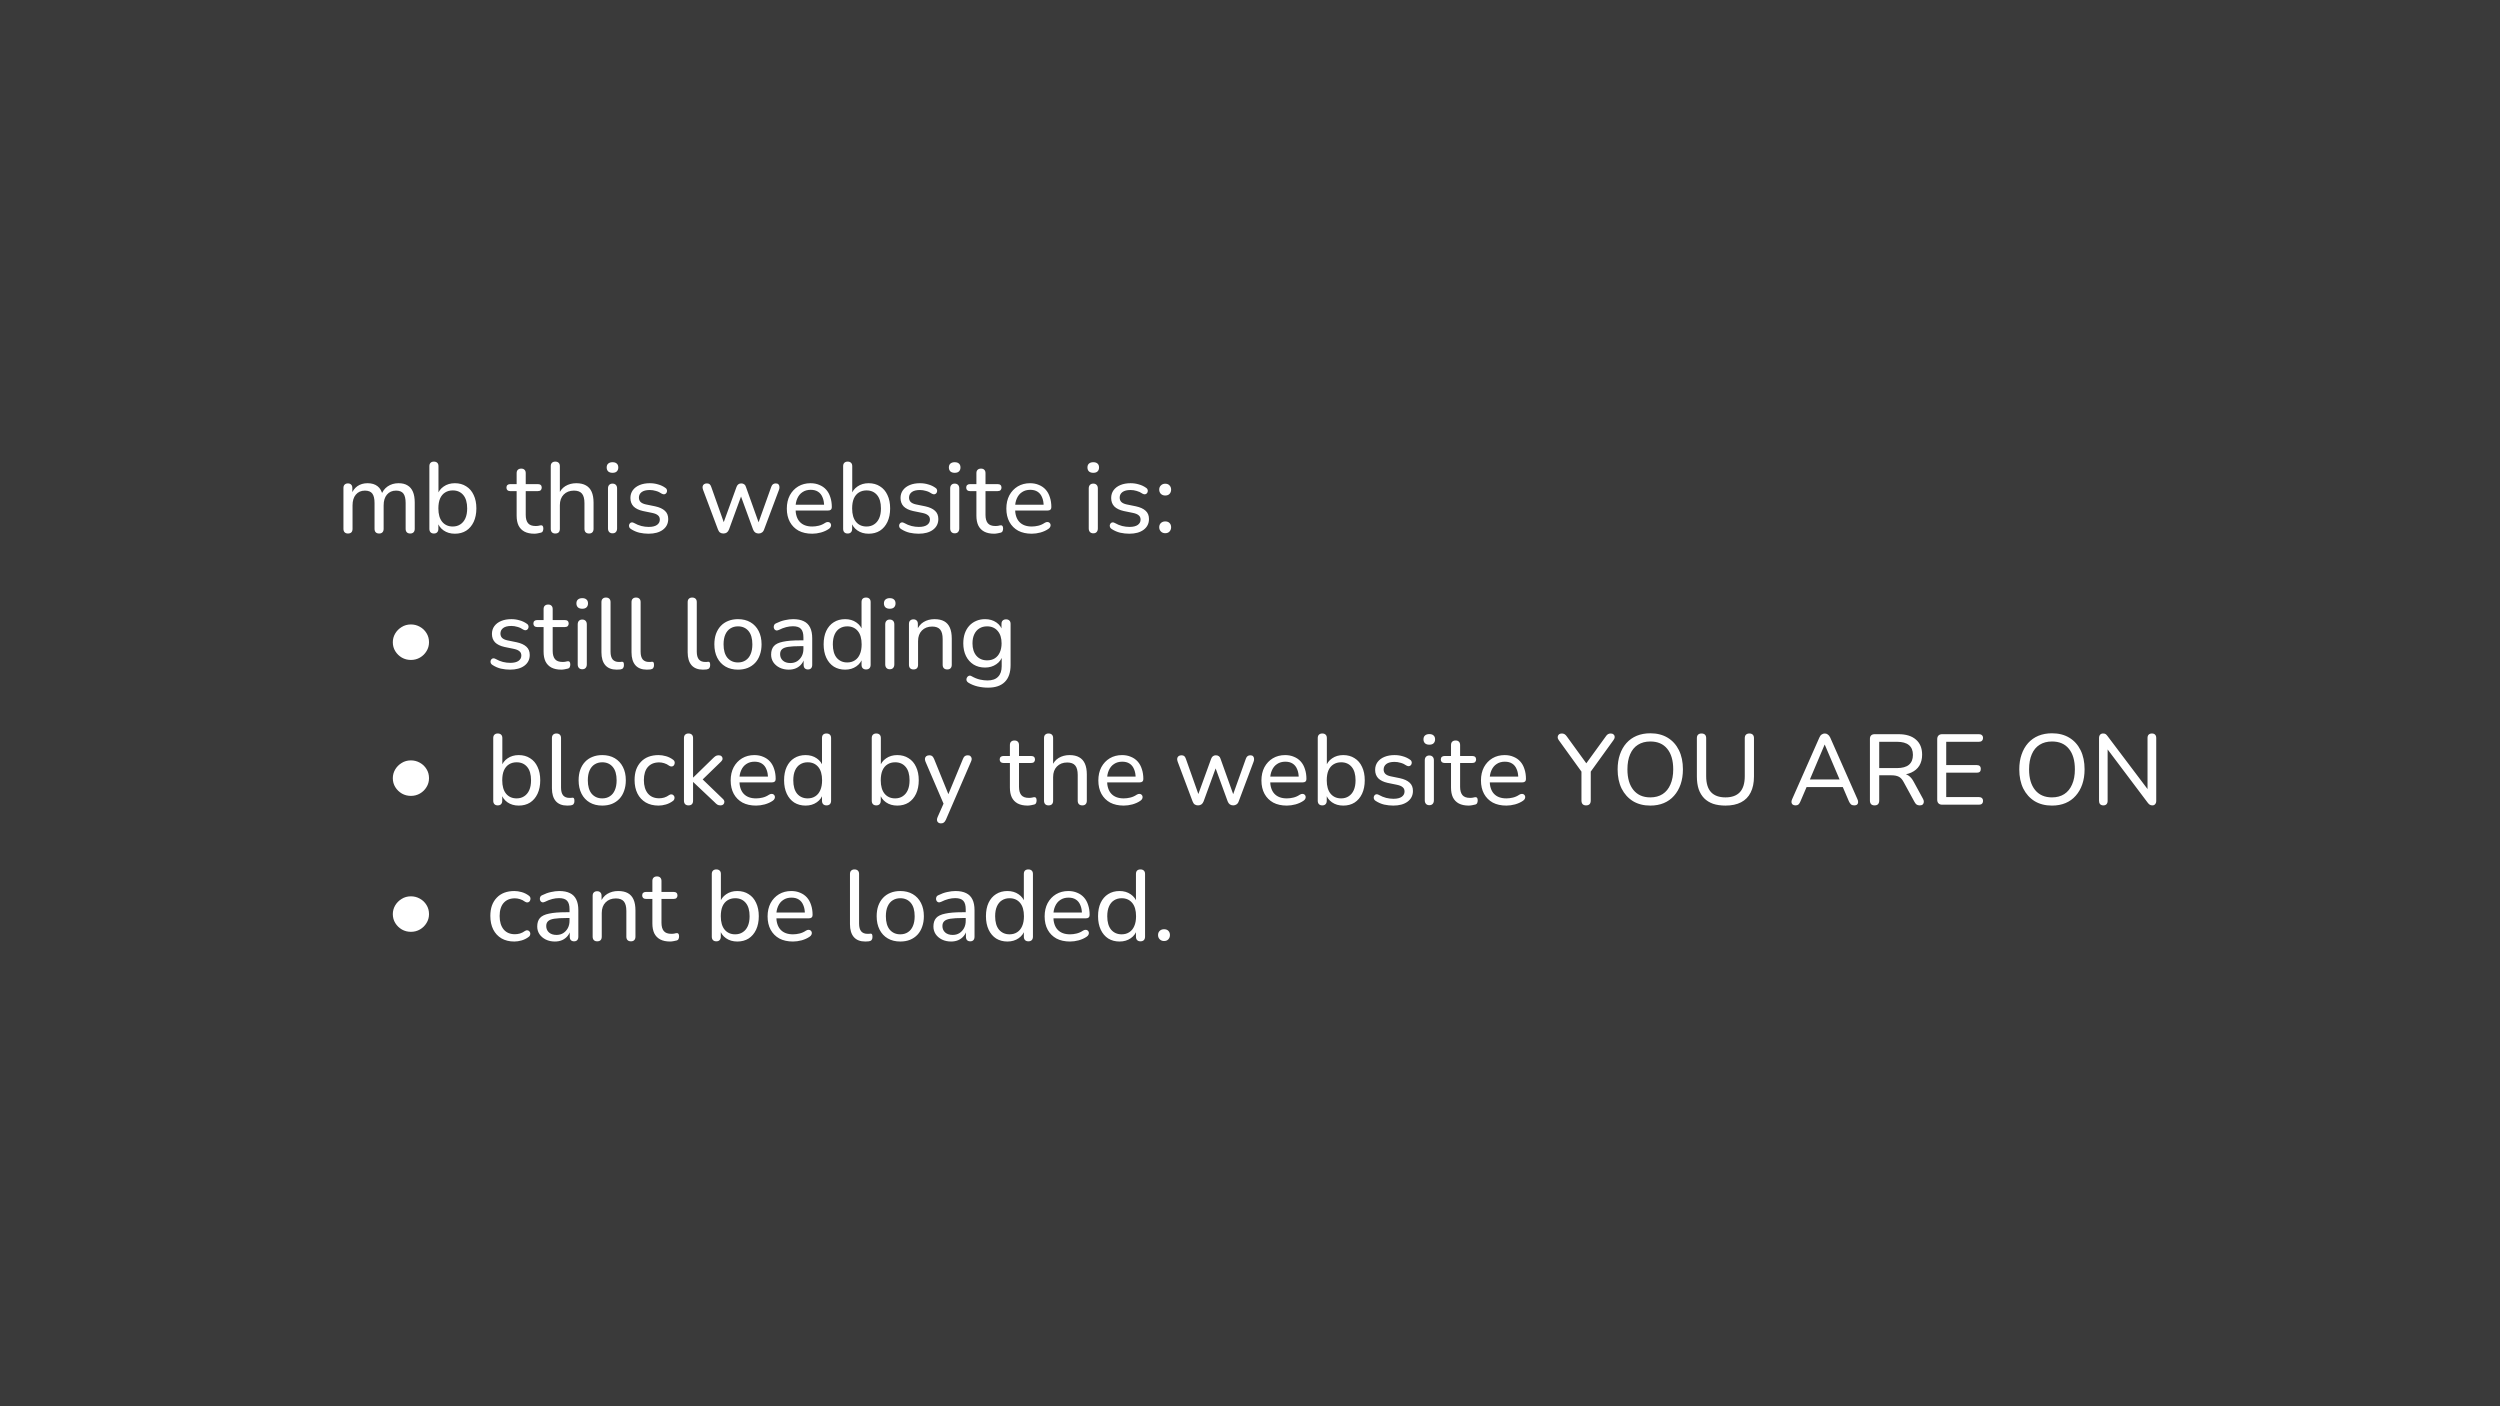 <svg width="1600" height="900" viewBox="0 0 1600 900" fill="none" xmlns="http://www.w3.org/2000/svg">
<rect width="1600" height="900" fill="#3A3A3A"/>
<path d="M222.68 341.448C221.784 341.448 221.08 341.192 220.568 340.68C220.056 340.168 219.8 339.421 219.8 338.44V312.328C219.8 311.347 220.056 310.621 220.568 310.152C221.08 309.64 221.784 309.384 222.68 309.384C223.576 309.384 224.259 309.64 224.728 310.152C225.24 310.621 225.496 311.347 225.496 312.328V317.768L224.792 316.616C225.603 314.269 226.904 312.456 228.696 311.176C230.531 309.896 232.707 309.256 235.224 309.256C237.869 309.256 240.003 309.896 241.624 311.176C243.245 312.413 244.333 314.312 244.888 316.872H243.992C244.76 314.525 246.125 312.669 248.088 311.304C250.093 309.939 252.419 309.256 255.064 309.256C257.411 309.256 259.331 309.725 260.824 310.664C262.36 311.56 263.512 312.925 264.28 314.76C265.048 316.552 265.432 318.856 265.432 321.672V338.44C265.432 339.421 265.176 340.168 264.664 340.68C264.152 341.192 263.448 341.448 262.552 341.448C261.613 341.448 260.888 341.192 260.376 340.68C259.864 340.168 259.608 339.421 259.608 338.44V321.928C259.608 319.197 259.139 317.192 258.2 315.912C257.261 314.632 255.683 313.992 253.464 313.992C251.032 313.992 249.091 314.845 247.64 316.552C246.232 318.216 245.528 320.52 245.528 323.464V338.44C245.528 339.421 245.272 340.168 244.76 340.68C244.291 341.192 243.587 341.448 242.648 341.448C241.709 341.448 240.984 341.192 240.472 340.68C239.96 340.168 239.704 339.421 239.704 338.44V321.928C239.704 319.197 239.235 317.192 238.296 315.912C237.357 314.632 235.779 313.992 233.56 313.992C231.128 313.992 229.187 314.845 227.736 316.552C226.328 318.216 225.624 320.52 225.624 323.464V338.44C225.624 340.445 224.643 341.448 222.68 341.448ZM291.117 341.576C288.301 341.576 285.89 340.872 283.885 339.464C281.88 338.056 280.536 336.157 279.853 333.768L280.557 332.808V338.44C280.557 339.421 280.301 340.168 279.789 340.68C279.32 341.192 278.616 341.448 277.677 341.448C276.781 341.448 276.077 341.192 275.565 340.68C275.053 340.168 274.797 339.421 274.797 338.44V298.376C274.797 297.395 275.053 296.669 275.565 296.2C276.077 295.688 276.781 295.432 277.677 295.432C278.616 295.432 279.341 295.688 279.853 296.2C280.365 296.669 280.621 297.395 280.621 298.376V316.872H279.917C280.6 314.568 281.944 312.733 283.949 311.368C285.954 309.96 288.344 309.256 291.117 309.256C293.89 309.256 296.301 309.917 298.349 311.24C300.44 312.52 302.04 314.376 303.149 316.808C304.301 319.197 304.877 322.056 304.877 325.384C304.877 328.669 304.301 331.549 303.149 334.024C301.997 336.456 300.397 338.333 298.349 339.656C296.301 340.936 293.89 341.576 291.117 341.576ZM289.773 336.968C291.608 336.968 293.208 336.52 294.573 335.624C295.981 334.728 297.069 333.427 297.837 331.72C298.605 330.013 298.989 327.901 298.989 325.384C298.989 321.629 298.157 318.771 296.493 316.808C294.829 314.845 292.589 313.864 289.773 313.864C287.896 313.864 286.253 314.312 284.845 315.208C283.48 316.061 282.413 317.341 281.645 319.048C280.92 320.755 280.557 322.867 280.557 325.384C280.557 329.139 281.389 332.019 283.053 334.024C284.717 335.987 286.957 336.968 289.773 336.968ZM341.975 341.576C339.458 341.576 337.346 341.128 335.639 340.232C333.975 339.336 332.716 338.035 331.863 336.328C331.052 334.621 330.647 332.531 330.647 330.056V314.312H326.551C325.783 314.312 325.186 314.12 324.759 313.736C324.332 313.309 324.119 312.755 324.119 312.072C324.119 311.347 324.332 310.792 324.759 310.408C325.186 310.024 325.783 309.832 326.551 309.832H330.647V302.856C330.647 301.875 330.903 301.149 331.415 300.68C331.927 300.168 332.652 299.912 333.591 299.912C334.53 299.912 335.234 300.168 335.703 300.68C336.215 301.149 336.471 301.875 336.471 302.856V309.832H344.215C345.026 309.832 345.644 310.024 346.071 310.408C346.498 310.792 346.711 311.347 346.711 312.072C346.711 312.755 346.498 313.309 346.071 313.736C345.644 314.12 345.026 314.312 344.215 314.312H336.471V329.544C336.471 331.891 336.962 333.661 337.943 334.856C338.924 336.051 340.546 336.648 342.807 336.648C343.618 336.648 344.3 336.584 344.855 336.456C345.41 336.285 345.9 336.2 346.327 336.2C346.711 336.157 347.031 336.285 347.287 336.584C347.586 336.883 347.735 337.437 347.735 338.248C347.735 338.845 347.628 339.4 347.415 339.912C347.244 340.381 346.882 340.701 346.327 340.872C345.815 341.043 345.132 341.192 344.279 341.32C343.426 341.491 342.658 341.576 341.975 341.576ZM355.365 341.448C354.469 341.448 353.765 341.192 353.253 340.68C352.741 340.168 352.485 339.421 352.485 338.44V298.376C352.485 297.395 352.741 296.669 353.253 296.2C353.765 295.688 354.469 295.432 355.365 295.432C356.303 295.432 357.029 295.688 357.541 296.2C358.053 296.669 358.309 297.395 358.309 298.376V316.616H357.477C358.373 314.184 359.823 312.349 361.829 311.112C363.877 309.875 366.202 309.256 368.805 309.256C371.322 309.256 373.391 309.725 375.013 310.664C376.634 311.56 377.85 312.925 378.661 314.76C379.471 316.595 379.877 318.899 379.877 321.672V338.44C379.877 339.421 379.621 340.168 379.109 340.68C378.639 341.192 377.935 341.448 376.997 341.448C376.058 341.448 375.333 341.192 374.821 340.68C374.309 340.168 374.053 339.421 374.053 338.44V321.992C374.053 319.219 373.519 317.192 372.453 315.912C371.386 314.632 369.679 313.992 367.333 313.992C364.602 313.992 362.405 314.845 360.741 316.552C359.119 318.216 358.309 320.477 358.309 323.336V338.44C358.309 340.445 357.327 341.448 355.365 341.448ZM391.99 341.32C391.094 341.32 390.39 341.043 389.878 340.488C389.366 339.933 389.11 339.165 389.11 338.184V312.648C389.11 311.624 389.366 310.856 389.878 310.344C390.39 309.789 391.094 309.512 391.99 309.512C392.928 309.512 393.654 309.789 394.166 310.344C394.678 310.856 394.934 311.624 394.934 312.648V338.184C394.934 339.165 394.678 339.933 394.166 340.488C393.696 341.043 392.971 341.32 391.99 341.32ZM391.99 302.6C390.838 302.6 389.92 302.301 389.238 301.704C388.598 301.064 388.278 300.232 388.278 299.208C388.278 298.099 388.598 297.267 389.238 296.712C389.92 296.115 390.838 295.816 391.99 295.816C393.227 295.816 394.144 296.115 394.742 296.712C395.382 297.267 395.702 298.099 395.702 299.208C395.702 300.232 395.382 301.064 394.742 301.704C394.144 302.301 393.227 302.6 391.99 302.6ZM415.049 341.576C413.129 341.576 411.188 341.363 409.225 340.936C407.305 340.467 405.492 339.677 403.785 338.568C403.316 338.269 402.974 337.907 402.761 337.48C402.59 337.011 402.526 336.563 402.569 336.136C402.654 335.667 402.846 335.261 403.145 334.92C403.444 334.579 403.806 334.387 404.233 334.344C404.702 334.259 405.193 334.365 405.705 334.664C407.369 335.603 408.969 336.264 410.505 336.648C412.084 337.032 413.641 337.224 415.177 337.224C417.524 337.224 419.294 336.797 420.489 335.944C421.684 335.091 422.281 333.96 422.281 332.552C422.281 331.357 421.876 330.44 421.065 329.8C420.297 329.117 419.081 328.605 417.417 328.264L411.465 327.048C408.82 326.451 406.814 325.469 405.449 324.104C404.126 322.696 403.465 320.904 403.465 318.728C403.465 316.808 403.977 315.144 405.001 313.736C406.068 312.285 407.54 311.176 409.417 310.408C411.294 309.64 413.449 309.256 415.881 309.256C417.758 309.256 419.529 309.512 421.193 310.024C422.9 310.493 424.436 311.219 425.801 312.2C426.313 312.499 426.633 312.883 426.761 313.352C426.932 313.779 426.953 314.227 426.825 314.696C426.74 315.123 426.548 315.485 426.249 315.784C425.95 316.083 425.566 316.275 425.097 316.36C424.628 316.403 424.116 316.275 423.561 315.976C422.324 315.123 421.044 314.525 419.721 314.184C418.441 313.8 417.161 313.608 415.881 313.608C413.577 313.608 411.828 314.056 410.633 314.952C409.481 315.848 408.905 317.021 408.905 318.472C408.905 319.581 409.246 320.499 409.929 321.224C410.654 321.949 411.785 322.483 413.321 322.824L419.273 324.04C422.046 324.637 424.137 325.597 425.545 326.92C426.953 328.2 427.657 329.949 427.657 332.168C427.657 335.069 426.505 337.373 424.201 339.08C421.94 340.744 418.889 341.576 415.049 341.576ZM462.994 341.448C462.183 341.448 461.479 341.256 460.882 340.872C460.285 340.445 459.815 339.763 459.474 338.824L449.938 313.416C449.639 312.605 449.554 311.901 449.682 311.304C449.81 310.707 450.109 310.237 450.578 309.896C451.047 309.555 451.666 309.384 452.434 309.384C453.159 309.384 453.735 309.555 454.162 309.896C454.589 310.237 454.951 310.856 455.25 311.752L463.954 336.328H462.418L471.378 311.624C471.677 310.856 472.061 310.301 472.53 309.96C473.042 309.576 473.661 309.384 474.386 309.384C475.154 309.384 475.794 309.576 476.306 309.96C476.818 310.301 477.181 310.856 477.394 311.624L486.226 336.328H484.754L493.586 311.624C493.885 310.771 494.269 310.195 494.738 309.896C495.207 309.555 495.783 309.384 496.466 309.384C497.234 309.384 497.81 309.576 498.194 309.96C498.578 310.344 498.791 310.856 498.834 311.496C498.919 312.093 498.834 312.733 498.578 313.416L489.042 338.824C488.743 339.72 488.274 340.381 487.634 340.808C487.037 341.235 486.333 341.448 485.522 341.448C484.711 341.448 483.986 341.235 483.346 340.808C482.749 340.381 482.279 339.72 481.938 338.824L472.786 313.736H475.73L466.578 338.824C466.237 339.72 465.767 340.381 465.17 340.808C464.573 341.235 463.847 341.448 462.994 341.448ZM519.822 341.576C516.451 341.576 513.55 340.936 511.118 339.656C508.729 338.333 506.873 336.477 505.55 334.088C504.227 331.656 503.566 328.797 503.566 325.512C503.566 322.269 504.206 319.432 505.486 317C506.809 314.568 508.601 312.669 510.862 311.304C513.166 309.939 515.79 309.256 518.734 309.256C520.825 309.256 522.702 309.619 524.366 310.344C526.073 311.027 527.523 312.029 528.718 313.352C529.913 314.675 530.809 316.296 531.406 318.216C532.046 320.093 532.366 322.227 532.366 324.616C532.366 325.299 532.153 325.832 531.726 326.216C531.342 326.557 530.766 326.728 529.998 326.728H508.11V323.016H528.526L527.438 323.912C527.438 321.693 527.097 319.816 526.414 318.28C525.774 316.701 524.814 315.507 523.534 314.696C522.297 313.885 520.739 313.48 518.862 313.48C516.814 313.48 515.065 313.971 513.614 314.952C512.163 315.891 511.054 317.235 510.286 318.984C509.518 320.691 509.134 322.675 509.134 324.936V325.32C509.134 329.16 510.051 332.061 511.886 334.024C513.721 335.987 516.366 336.968 519.822 336.968C521.187 336.968 522.574 336.797 523.982 336.456C525.433 336.115 526.819 335.496 528.142 334.6C528.782 334.216 529.358 334.045 529.87 334.088C530.425 334.088 530.873 334.259 531.214 334.6C531.555 334.899 531.769 335.283 531.854 335.752C531.939 336.179 531.875 336.648 531.662 337.16C531.449 337.672 531.043 338.12 530.446 338.504C529.038 339.485 527.353 340.253 525.39 340.808C523.47 341.32 521.614 341.576 519.822 341.576ZM555.93 341.576C553.114 341.576 550.703 340.872 548.698 339.464C546.692 338.056 545.348 336.157 544.666 333.768L545.37 332.808V338.44C545.37 339.421 545.114 340.168 544.602 340.68C544.132 341.192 543.428 341.448 542.49 341.448C541.594 341.448 540.89 341.192 540.378 340.68C539.866 340.168 539.61 339.421 539.61 338.44V298.376C539.61 297.395 539.866 296.669 540.378 296.2C540.89 295.688 541.594 295.432 542.49 295.432C543.428 295.432 544.154 295.688 544.666 296.2C545.178 296.669 545.434 297.395 545.434 298.376V316.872H544.73C545.412 314.568 546.756 312.733 548.762 311.368C550.767 309.96 553.156 309.256 555.93 309.256C558.703 309.256 561.114 309.917 563.162 311.24C565.252 312.52 566.852 314.376 567.962 316.808C569.114 319.197 569.69 322.056 569.69 325.384C569.69 328.669 569.114 331.549 567.962 334.024C566.81 336.456 565.21 338.333 563.162 339.656C561.114 340.936 558.703 341.576 555.93 341.576ZM554.586 336.968C556.42 336.968 558.02 336.52 559.386 335.624C560.794 334.728 561.882 333.427 562.65 331.72C563.418 330.013 563.802 327.901 563.802 325.384C563.802 321.629 562.97 318.771 561.306 316.808C559.642 314.845 557.402 313.864 554.586 313.864C552.708 313.864 551.066 314.312 549.658 315.208C548.292 316.061 547.226 317.341 546.458 319.048C545.732 320.755 545.37 322.867 545.37 325.384C545.37 329.139 546.202 332.019 547.866 334.024C549.53 335.987 551.77 336.968 554.586 336.968ZM587.924 341.576C586.004 341.576 584.063 341.363 582.1 340.936C580.18 340.467 578.367 339.677 576.66 338.568C576.191 338.269 575.849 337.907 575.636 337.48C575.465 337.011 575.401 336.563 575.444 336.136C575.529 335.667 575.721 335.261 576.02 334.92C576.319 334.579 576.681 334.387 577.108 334.344C577.577 334.259 578.068 334.365 578.58 334.664C580.244 335.603 581.844 336.264 583.38 336.648C584.959 337.032 586.516 337.224 588.052 337.224C590.399 337.224 592.169 336.797 593.364 335.944C594.559 335.091 595.156 333.96 595.156 332.552C595.156 331.357 594.751 330.44 593.94 329.8C593.172 329.117 591.956 328.605 590.292 328.264L584.34 327.048C581.695 326.451 579.689 325.469 578.324 324.104C577.001 322.696 576.34 320.904 576.34 318.728C576.34 316.808 576.852 315.144 577.876 313.736C578.943 312.285 580.415 311.176 582.292 310.408C584.169 309.64 586.324 309.256 588.756 309.256C590.633 309.256 592.404 309.512 594.068 310.024C595.775 310.493 597.311 311.219 598.676 312.2C599.188 312.499 599.508 312.883 599.636 313.352C599.807 313.779 599.828 314.227 599.7 314.696C599.615 315.123 599.423 315.485 599.124 315.784C598.825 316.083 598.441 316.275 597.972 316.36C597.503 316.403 596.991 316.275 596.436 315.976C595.199 315.123 593.919 314.525 592.596 314.184C591.316 313.8 590.036 313.608 588.756 313.608C586.452 313.608 584.703 314.056 583.508 314.952C582.356 315.848 581.78 317.021 581.78 318.472C581.78 319.581 582.121 320.499 582.804 321.224C583.529 321.949 584.66 322.483 586.196 322.824L592.148 324.04C594.921 324.637 597.012 325.597 598.42 326.92C599.828 328.2 600.532 329.949 600.532 332.168C600.532 335.069 599.38 337.373 597.076 339.08C594.815 340.744 591.764 341.576 587.924 341.576ZM610.99 341.32C610.094 341.32 609.39 341.043 608.878 340.488C608.366 339.933 608.11 339.165 608.11 338.184V312.648C608.11 311.624 608.366 310.856 608.878 310.344C609.39 309.789 610.094 309.512 610.99 309.512C611.928 309.512 612.654 309.789 613.166 310.344C613.678 310.856 613.934 311.624 613.934 312.648V338.184C613.934 339.165 613.678 339.933 613.166 340.488C612.696 341.043 611.971 341.32 610.99 341.32ZM610.99 302.6C609.838 302.6 608.92 302.301 608.238 301.704C607.598 301.064 607.278 300.232 607.278 299.208C607.278 298.099 607.598 297.267 608.238 296.712C608.92 296.115 609.838 295.816 610.99 295.816C612.227 295.816 613.144 296.115 613.742 296.712C614.382 297.267 614.702 298.099 614.702 299.208C614.702 300.232 614.382 301.064 613.742 301.704C613.144 302.301 612.227 302.6 610.99 302.6ZM636.225 341.576C633.708 341.576 631.596 341.128 629.889 340.232C628.225 339.336 626.966 338.035 626.113 336.328C625.302 334.621 624.897 332.531 624.897 330.056V314.312H620.801C620.033 314.312 619.436 314.12 619.009 313.736C618.582 313.309 618.369 312.755 618.369 312.072C618.369 311.347 618.582 310.792 619.009 310.408C619.436 310.024 620.033 309.832 620.801 309.832H624.897V302.856C624.897 301.875 625.153 301.149 625.665 300.68C626.177 300.168 626.902 299.912 627.841 299.912C628.78 299.912 629.484 300.168 629.953 300.68C630.465 301.149 630.721 301.875 630.721 302.856V309.832H638.465C639.276 309.832 639.894 310.024 640.321 310.408C640.748 310.792 640.961 311.347 640.961 312.072C640.961 312.755 640.748 313.309 640.321 313.736C639.894 314.12 639.276 314.312 638.465 314.312H630.721V329.544C630.721 331.891 631.212 333.661 632.193 334.856C633.174 336.051 634.796 336.648 637.057 336.648C637.868 336.648 638.55 336.584 639.105 336.456C639.66 336.285 640.15 336.2 640.577 336.2C640.961 336.157 641.281 336.285 641.537 336.584C641.836 336.883 641.985 337.437 641.985 338.248C641.985 338.845 641.878 339.4 641.665 339.912C641.494 340.381 641.132 340.701 640.577 340.872C640.065 341.043 639.382 341.192 638.529 341.32C637.676 341.491 636.908 341.576 636.225 341.576ZM660.322 341.576C656.951 341.576 654.05 340.936 651.618 339.656C649.229 338.333 647.373 336.477 646.05 334.088C644.727 331.656 644.066 328.797 644.066 325.512C644.066 322.269 644.706 319.432 645.986 317C647.309 314.568 649.101 312.669 651.362 311.304C653.666 309.939 656.29 309.256 659.234 309.256C661.325 309.256 663.202 309.619 664.866 310.344C666.573 311.027 668.023 312.029 669.218 313.352C670.413 314.675 671.309 316.296 671.906 318.216C672.546 320.093 672.866 322.227 672.866 324.616C672.866 325.299 672.653 325.832 672.226 326.216C671.842 326.557 671.266 326.728 670.498 326.728H648.61V323.016H669.026L667.938 323.912C667.938 321.693 667.597 319.816 666.914 318.28C666.274 316.701 665.314 315.507 664.034 314.696C662.797 313.885 661.239 313.48 659.362 313.48C657.314 313.48 655.565 313.971 654.114 314.952C652.663 315.891 651.554 317.235 650.786 318.984C650.018 320.691 649.634 322.675 649.634 324.936V325.32C649.634 329.16 650.551 332.061 652.386 334.024C654.221 335.987 656.866 336.968 660.322 336.968C661.687 336.968 663.074 336.797 664.482 336.456C665.933 336.115 667.319 335.496 668.642 334.6C669.282 334.216 669.858 334.045 670.37 334.088C670.925 334.088 671.373 334.259 671.714 334.6C672.055 334.899 672.269 335.283 672.354 335.752C672.439 336.179 672.375 336.648 672.162 337.16C671.949 337.672 671.543 338.12 670.946 338.504C669.538 339.485 667.853 340.253 665.89 340.808C663.97 341.32 662.114 341.576 660.322 341.576ZM699.677 341.32C698.781 341.32 698.077 341.043 697.565 340.488C697.053 339.933 696.797 339.165 696.797 338.184V312.648C696.797 311.624 697.053 310.856 697.565 310.344C698.077 309.789 698.781 309.512 699.677 309.512C700.616 309.512 701.341 309.789 701.853 310.344C702.365 310.856 702.621 311.624 702.621 312.648V338.184C702.621 339.165 702.365 339.933 701.853 340.488C701.384 341.043 700.658 341.32 699.677 341.32ZM699.677 302.6C698.525 302.6 697.608 302.301 696.925 301.704C696.285 301.064 695.965 300.232 695.965 299.208C695.965 298.099 696.285 297.267 696.925 296.712C697.608 296.115 698.525 295.816 699.677 295.816C700.914 295.816 701.832 296.115 702.429 296.712C703.069 297.267 703.389 298.099 703.389 299.208C703.389 300.232 703.069 301.064 702.429 301.704C701.832 302.301 700.914 302.6 699.677 302.6ZM722.737 341.576C720.817 341.576 718.875 341.363 716.913 340.936C714.993 340.467 713.179 339.677 711.473 338.568C711.003 338.269 710.662 337.907 710.449 337.48C710.278 337.011 710.214 336.563 710.257 336.136C710.342 335.667 710.534 335.261 710.833 334.92C711.131 334.579 711.494 334.387 711.921 334.344C712.39 334.259 712.881 334.365 713.393 334.664C715.057 335.603 716.657 336.264 718.193 336.648C719.771 337.032 721.329 337.224 722.865 337.224C725.211 337.224 726.982 336.797 728.177 335.944C729.371 335.091 729.969 333.96 729.969 332.552C729.969 331.357 729.563 330.44 728.753 329.8C727.985 329.117 726.769 328.605 725.105 328.264L719.153 327.048C716.507 326.451 714.502 325.469 713.137 324.104C711.814 322.696 711.153 320.904 711.153 318.728C711.153 316.808 711.665 315.144 712.689 313.736C713.755 312.285 715.227 311.176 717.105 310.408C718.982 309.64 721.137 309.256 723.569 309.256C725.446 309.256 727.217 309.512 728.881 310.024C730.587 310.493 732.123 311.219 733.489 312.2C734.001 312.499 734.321 312.883 734.449 313.352C734.619 313.779 734.641 314.227 734.513 314.696C734.427 315.123 734.235 315.485 733.937 315.784C733.638 316.083 733.254 316.275 732.785 316.36C732.315 316.403 731.803 316.275 731.249 315.976C730.011 315.123 728.731 314.525 727.409 314.184C726.129 313.8 724.849 313.608 723.569 313.608C721.265 313.608 719.515 314.056 718.321 314.952C717.169 315.848 716.593 317.021 716.593 318.472C716.593 319.581 716.934 320.499 717.617 321.224C718.342 321.949 719.473 322.483 721.009 322.824L726.961 324.04C729.734 324.637 731.825 325.597 733.233 326.92C734.641 328.2 735.345 329.949 735.345 332.168C735.345 335.069 734.193 337.373 731.889 339.08C729.627 340.744 726.577 341.576 722.737 341.576ZM745.738 341.256C744.629 341.256 743.711 340.893 742.986 340.168C742.261 339.443 741.898 338.525 741.898 337.416C741.898 336.307 742.261 335.411 742.986 334.728C743.711 334.045 744.629 333.704 745.738 333.704C746.933 333.704 747.85 334.045 748.49 334.728C749.173 335.411 749.514 336.307 749.514 337.416C749.514 338.525 749.173 339.443 748.49 340.168C747.85 340.893 746.933 341.256 745.738 341.256ZM745.738 317.128C744.629 317.128 743.711 316.787 742.986 316.104C742.261 315.379 741.898 314.461 741.898 313.352C741.898 312.243 742.261 311.347 742.986 310.664C743.711 309.939 744.629 309.576 745.738 309.576C746.933 309.576 747.85 309.939 748.49 310.664C749.173 311.347 749.514 312.243 749.514 313.352C749.514 314.461 749.173 315.379 748.49 316.104C747.85 316.787 746.933 317.128 745.738 317.128ZM262.987 422.368C260.896 422.368 258.976 421.877 257.227 420.896C255.477 419.872 254.069 418.507 253.003 416.8C251.936 415.093 251.403 413.173 251.403 411.04C251.403 409.077 251.893 407.243 252.875 405.536C253.899 403.787 255.285 402.379 257.035 401.312C258.784 400.203 260.768 399.648 262.987 399.648C265.035 399.648 266.933 400.139 268.683 401.12C270.475 402.101 271.904 403.467 272.971 405.216C274.037 406.923 274.571 408.864 274.571 411.04C274.571 413.131 274.037 415.029 272.971 416.736C271.947 418.443 270.56 419.808 268.811 420.832C267.061 421.856 265.12 422.368 262.987 422.368ZM326.424 428.576C324.504 428.576 322.563 428.363 320.6 427.936C318.68 427.467 316.867 426.677 315.16 425.568C314.691 425.269 314.349 424.907 314.136 424.48C313.965 424.011 313.901 423.563 313.944 423.136C314.029 422.667 314.221 422.261 314.52 421.92C314.819 421.579 315.181 421.387 315.608 421.344C316.077 421.259 316.568 421.365 317.08 421.664C318.744 422.603 320.344 423.264 321.88 423.648C323.459 424.032 325.016 424.224 326.552 424.224C328.899 424.224 330.669 423.797 331.864 422.944C333.059 422.091 333.656 420.96 333.656 419.552C333.656 418.357 333.251 417.44 332.44 416.8C331.672 416.117 330.456 415.605 328.792 415.264L322.84 414.048C320.195 413.451 318.189 412.469 316.824 411.104C315.501 409.696 314.84 407.904 314.84 405.728C314.84 403.808 315.352 402.144 316.376 400.736C317.443 399.285 318.915 398.176 320.792 397.408C322.669 396.64 324.824 396.256 327.256 396.256C329.133 396.256 330.904 396.512 332.568 397.024C334.275 397.493 335.811 398.219 337.176 399.2C337.688 399.499 338.008 399.883 338.136 400.352C338.307 400.779 338.328 401.227 338.2 401.696C338.115 402.123 337.923 402.485 337.624 402.784C337.325 403.083 336.941 403.275 336.472 403.36C336.003 403.403 335.491 403.275 334.936 402.976C333.699 402.123 332.419 401.525 331.096 401.184C329.816 400.8 328.536 400.608 327.256 400.608C324.952 400.608 323.203 401.056 322.008 401.952C320.856 402.848 320.28 404.021 320.28 405.472C320.28 406.581 320.621 407.499 321.304 408.224C322.029 408.949 323.16 409.483 324.696 409.824L330.648 411.04C333.421 411.637 335.512 412.597 336.92 413.92C338.328 415.2 339.032 416.949 339.032 419.168C339.032 422.069 337.88 424.373 335.576 426.08C333.315 427.744 330.264 428.576 326.424 428.576ZM359.225 428.576C356.708 428.576 354.596 428.128 352.889 427.232C351.225 426.336 349.966 425.035 349.113 423.328C348.302 421.621 347.897 419.531 347.897 417.056V401.312H343.801C343.033 401.312 342.436 401.12 342.009 400.736C341.582 400.309 341.369 399.755 341.369 399.072C341.369 398.347 341.582 397.792 342.009 397.408C342.436 397.024 343.033 396.832 343.801 396.832H347.897V389.856C347.897 388.875 348.153 388.149 348.665 387.68C349.177 387.168 349.902 386.912 350.841 386.912C351.78 386.912 352.484 387.168 352.953 387.68C353.465 388.149 353.721 388.875 353.721 389.856V396.832H361.465C362.276 396.832 362.894 397.024 363.321 397.408C363.748 397.792 363.961 398.347 363.961 399.072C363.961 399.755 363.748 400.309 363.321 400.736C362.894 401.12 362.276 401.312 361.465 401.312H353.721V416.544C353.721 418.891 354.212 420.661 355.193 421.856C356.174 423.051 357.796 423.648 360.057 423.648C360.868 423.648 361.55 423.584 362.105 423.456C362.66 423.285 363.15 423.2 363.577 423.2C363.961 423.157 364.281 423.285 364.537 423.584C364.836 423.883 364.985 424.437 364.985 425.248C364.985 425.845 364.878 426.4 364.665 426.912C364.494 427.381 364.132 427.701 363.577 427.872C363.065 428.043 362.382 428.192 361.529 428.32C360.676 428.491 359.908 428.576 359.225 428.576ZM372.615 428.32C371.719 428.32 371.015 428.043 370.503 427.488C369.991 426.933 369.735 426.165 369.735 425.184V399.648C369.735 398.624 369.991 397.856 370.503 397.344C371.015 396.789 371.719 396.512 372.615 396.512C373.553 396.512 374.279 396.789 374.791 397.344C375.303 397.856 375.559 398.624 375.559 399.648V425.184C375.559 426.165 375.303 426.933 374.791 427.488C374.321 428.043 373.596 428.32 372.615 428.32ZM372.615 389.6C371.463 389.6 370.545 389.301 369.863 388.704C369.223 388.064 368.903 387.232 368.903 386.208C368.903 385.099 369.223 384.267 369.863 383.712C370.545 383.115 371.463 382.816 372.615 382.816C373.852 382.816 374.769 383.115 375.367 383.712C376.007 384.267 376.327 385.099 376.327 386.208C376.327 387.232 376.007 388.064 375.367 388.704C374.769 389.301 373.852 389.6 372.615 389.6ZM394.714 428.576C391.514 428.576 389.082 427.637 387.418 425.76C385.754 423.84 384.922 421.088 384.922 417.504V385.376C384.922 384.395 385.178 383.669 385.69 383.2C386.202 382.688 386.906 382.432 387.802 382.432C388.741 382.432 389.466 382.688 389.978 383.2C390.49 383.669 390.746 384.395 390.746 385.376V417.056C390.746 419.275 391.194 420.939 392.09 422.048C393.029 423.115 394.351 423.648 396.058 423.648C396.442 423.648 396.783 423.648 397.082 423.648C397.381 423.605 397.679 423.563 397.978 423.52C398.447 423.477 398.789 423.605 399.002 423.904C399.215 424.203 399.322 424.8 399.322 425.696C399.322 426.507 399.13 427.147 398.746 427.616C398.405 428.043 397.829 428.32 397.018 428.448C396.634 428.491 396.25 428.512 395.866 428.512C395.482 428.555 395.098 428.576 394.714 428.576ZM413.964 428.576C410.764 428.576 408.332 427.637 406.668 425.76C405.004 423.84 404.172 421.088 404.172 417.504V385.376C404.172 384.395 404.428 383.669 404.94 383.2C405.452 382.688 406.156 382.432 407.052 382.432C407.991 382.432 408.716 382.688 409.228 383.2C409.74 383.669 409.996 384.395 409.996 385.376V417.056C409.996 419.275 410.444 420.939 411.34 422.048C412.279 423.115 413.601 423.648 415.308 423.648C415.692 423.648 416.033 423.648 416.332 423.648C416.631 423.605 416.929 423.563 417.228 423.52C417.697 423.477 418.039 423.605 418.252 423.904C418.465 424.203 418.572 424.8 418.572 425.696C418.572 426.507 418.38 427.147 417.996 427.616C417.655 428.043 417.079 428.32 416.268 428.448C415.884 428.491 415.5 428.512 415.116 428.512C414.732 428.555 414.348 428.576 413.964 428.576ZM449.902 428.576C446.702 428.576 444.27 427.637 442.606 425.76C440.942 423.84 440.11 421.088 440.11 417.504V385.376C440.11 384.395 440.366 383.669 440.878 383.2C441.39 382.688 442.094 382.432 442.99 382.432C443.928 382.432 444.654 382.688 445.166 383.2C445.678 383.669 445.934 384.395 445.934 385.376V417.056C445.934 419.275 446.382 420.939 447.278 422.048C448.216 423.115 449.539 423.648 451.246 423.648C451.63 423.648 451.971 423.648 452.27 423.648C452.568 423.605 452.867 423.563 453.166 423.52C453.635 423.477 453.976 423.605 454.19 423.904C454.403 424.203 454.51 424.8 454.51 425.696C454.51 426.507 454.318 427.147 453.934 427.616C453.592 428.043 453.016 428.32 452.206 428.448C451.822 428.491 451.438 428.512 451.054 428.512C450.67 428.555 450.286 428.576 449.902 428.576ZM472.295 428.576C469.223 428.576 466.556 427.915 464.295 426.592C462.034 425.269 460.284 423.392 459.047 420.96C457.81 418.528 457.191 415.669 457.191 412.384C457.191 409.909 457.532 407.691 458.215 405.728C458.94 403.723 459.964 402.016 461.287 400.608C462.61 399.2 464.188 398.133 466.023 397.408C467.9 396.64 469.991 396.256 472.295 396.256C475.367 396.256 478.034 396.917 480.295 398.24C482.556 399.563 484.306 401.44 485.543 403.872C486.78 406.261 487.399 409.099 487.399 412.384C487.399 414.859 487.036 417.099 486.311 419.104C485.628 421.109 484.626 422.816 483.303 424.224C481.98 425.632 480.38 426.72 478.503 427.488C476.668 428.213 474.599 428.576 472.295 428.576ZM472.295 423.968C474.172 423.968 475.794 423.52 477.159 422.624C478.567 421.728 479.634 420.427 480.359 418.72C481.127 417.013 481.511 414.901 481.511 412.384C481.511 408.629 480.679 405.771 479.015 403.808C477.351 401.845 475.111 400.864 472.295 400.864C470.46 400.864 468.839 401.312 467.431 402.208C466.066 403.061 464.999 404.341 464.231 406.048C463.463 407.755 463.079 409.867 463.079 412.384C463.079 416.139 463.911 419.019 465.575 421.024C467.282 422.987 469.522 423.968 472.295 423.968ZM504.78 428.576C502.646 428.576 500.705 428.149 498.956 427.296C497.249 426.443 495.905 425.291 494.924 423.84C493.985 422.389 493.516 420.768 493.516 418.976C493.516 416.672 494.092 414.859 495.244 413.536C496.396 412.213 498.337 411.275 501.068 410.72C503.798 410.123 507.468 409.824 512.076 409.824H515.084V413.536H512.204C508.918 413.536 506.316 413.685 504.396 413.984C502.518 414.283 501.196 414.816 500.428 415.584C499.66 416.309 499.276 417.333 499.276 418.656C499.276 420.32 499.852 421.685 501.004 422.752C502.198 423.819 503.82 424.352 505.868 424.352C507.489 424.352 508.918 423.968 510.156 423.2C511.393 422.389 512.374 421.323 513.1 420C513.825 418.635 514.188 417.077 514.188 415.328V407.968C514.188 405.451 513.676 403.637 512.652 402.528C511.628 401.376 509.9 400.8 507.468 400.8C506.06 400.8 504.609 400.992 503.116 401.376C501.622 401.76 500.065 402.357 498.444 403.168C497.804 403.467 497.249 403.573 496.78 403.488C496.31 403.36 495.926 403.104 495.628 402.72C495.372 402.293 495.222 401.845 495.18 401.376C495.18 400.864 495.286 400.373 495.5 399.904C495.756 399.435 496.182 399.093 496.78 398.88C498.657 397.941 500.513 397.28 502.348 396.896C504.225 396.469 505.974 396.256 507.596 396.256C510.369 396.256 512.652 396.704 514.444 397.6C516.236 398.453 517.58 399.797 518.476 401.632C519.372 403.424 519.82 405.728 519.82 408.544V425.44C519.82 426.421 519.585 427.168 519.116 427.68C518.646 428.192 517.964 428.448 517.068 428.448C516.214 428.448 515.532 428.192 515.02 427.68C514.55 427.168 514.316 426.421 514.316 425.44V420.896H514.892C514.55 422.475 513.91 423.84 512.972 424.992C512.033 426.144 510.86 427.04 509.452 427.68C508.086 428.277 506.529 428.576 504.78 428.576ZM540.889 428.576C538.158 428.576 535.747 427.936 533.657 426.656C531.609 425.333 530.009 423.456 528.857 421.024C527.705 418.549 527.129 415.669 527.129 412.384C527.129 409.056 527.683 406.197 528.793 403.808C529.945 401.376 531.545 399.52 533.593 398.24C535.683 396.917 538.115 396.256 540.889 396.256C543.662 396.256 546.051 396.96 548.057 398.368C550.062 399.733 551.406 401.568 552.089 403.872H551.385V385.376C551.385 384.395 551.619 383.669 552.089 383.2C552.601 382.688 553.326 382.432 554.265 382.432C555.203 382.432 555.929 382.688 556.441 383.2C556.953 383.669 557.208 384.395 557.208 385.376V425.44C557.208 426.421 556.953 427.168 556.441 427.68C555.929 428.192 555.203 428.448 554.265 428.448C553.369 428.448 552.665 428.192 552.153 427.68C551.641 427.168 551.385 426.421 551.385 425.44V419.616L552.089 420.768C551.449 423.157 550.105 425.056 548.057 426.464C546.051 427.872 543.662 428.576 540.889 428.576ZM542.233 423.968C544.11 423.968 545.731 423.52 547.097 422.624C548.505 421.728 549.571 420.427 550.297 418.72C551.065 417.013 551.449 414.901 551.449 412.384C551.449 408.629 550.617 405.771 548.953 403.808C547.289 401.845 545.049 400.864 542.233 400.864C540.398 400.864 538.777 401.312 537.369 402.208C536.003 403.061 534.937 404.341 534.169 406.048C533.401 407.755 533.017 409.867 533.017 412.384C533.017 416.139 533.849 419.019 535.513 421.024C537.219 422.987 539.459 423.968 542.233 423.968ZM569.427 428.32C568.531 428.32 567.827 428.043 567.315 427.488C566.803 426.933 566.547 426.165 566.547 425.184V399.648C566.547 398.624 566.803 397.856 567.315 397.344C567.827 396.789 568.531 396.512 569.427 396.512C570.366 396.512 571.091 396.789 571.603 397.344C572.115 397.856 572.371 398.624 572.371 399.648V425.184C572.371 426.165 572.115 426.933 571.603 427.488C571.134 428.043 570.408 428.32 569.427 428.32ZM569.427 389.6C568.275 389.6 567.358 389.301 566.675 388.704C566.035 388.064 565.715 387.232 565.715 386.208C565.715 385.099 566.035 384.267 566.675 383.712C567.358 383.115 568.275 382.816 569.427 382.816C570.664 382.816 571.582 383.115 572.179 383.712C572.819 384.267 573.139 385.099 573.139 386.208C573.139 387.232 572.819 388.064 572.179 388.704C571.582 389.301 570.664 389.6 569.427 389.6ZM584.615 428.448C583.719 428.448 583.015 428.192 582.503 427.68C581.991 427.168 581.735 426.421 581.735 425.44V399.328C581.735 398.347 581.991 397.621 582.503 397.152C583.015 396.64 583.719 396.384 584.615 396.384C585.511 396.384 586.193 396.64 586.663 397.152C587.175 397.621 587.431 398.347 587.431 399.328V404.576L586.727 403.616C587.623 401.184 589.073 399.349 591.079 398.112C593.127 396.875 595.452 396.256 598.055 396.256C600.572 396.256 602.641 396.704 604.263 397.6C605.884 398.496 607.1 399.861 607.911 401.696C608.721 403.531 609.127 405.856 609.127 408.672V425.44C609.127 426.421 608.871 427.168 608.359 427.68C607.889 428.192 607.185 428.448 606.247 428.448C605.308 428.448 604.583 428.192 604.071 427.68C603.559 427.168 603.303 426.421 603.303 425.44V408.992C603.303 406.219 602.769 404.192 601.703 402.912C600.636 401.632 598.929 400.992 596.583 400.992C593.852 400.992 591.655 401.845 589.991 403.552C588.369 405.216 587.559 407.477 587.559 410.336V425.44C587.559 427.445 586.577 428.448 584.615 428.448ZM632.376 440.096C630.072 440.096 627.832 439.84 625.656 439.328C623.522 438.816 621.581 438.027 619.832 436.96C619.277 436.619 618.893 436.213 618.68 435.744C618.509 435.317 618.466 434.869 618.552 434.4C618.68 433.931 618.893 433.504 619.192 433.12C619.533 432.779 619.917 432.544 620.344 432.416C620.813 432.331 621.282 432.437 621.752 432.736C623.629 433.803 625.421 434.528 627.128 434.912C628.834 435.296 630.456 435.488 631.992 435.488C635.021 435.488 637.282 434.699 638.776 433.12C640.312 431.584 641.08 429.323 641.08 426.336V419.424H641.656C641.058 421.813 639.714 423.712 637.624 425.12C635.576 426.528 633.186 427.232 630.456 427.232C627.64 427.232 625.186 426.592 623.095 425.312C621.005 423.989 619.384 422.176 618.232 419.872C617.08 417.525 616.504 414.816 616.504 411.744C616.504 409.397 616.824 407.285 617.464 405.408C618.146 403.488 619.085 401.867 620.28 400.544C621.517 399.179 622.989 398.133 624.696 397.408C626.402 396.64 628.322 396.256 630.456 396.256C633.229 396.256 635.64 396.96 637.688 398.368C639.736 399.776 641.058 401.675 641.656 404.064L640.952 404.96V399.328C640.952 398.347 641.208 397.621 641.72 397.152C642.232 396.64 642.957 396.384 643.896 396.384C644.792 396.384 645.496 396.64 646.007 397.152C646.52 397.621 646.776 398.347 646.776 399.328V425.568C646.776 430.389 645.538 434.016 643.064 436.448C640.632 438.88 637.069 440.096 632.376 440.096ZM631.736 422.624C633.656 422.624 635.298 422.197 636.664 421.344C638.072 420.448 639.138 419.189 639.864 417.568C640.632 415.904 641.016 413.963 641.016 411.744C641.016 408.373 640.184 405.728 638.52 403.808C636.856 401.845 634.594 400.864 631.736 400.864C629.816 400.864 628.152 401.312 626.744 402.208C625.378 403.061 624.312 404.299 623.544 405.92C622.776 407.541 622.392 409.483 622.392 411.744C622.392 415.072 623.224 417.717 624.888 419.68C626.594 421.643 628.877 422.624 631.736 422.624ZM262.987 509.368C260.896 509.368 258.976 508.877 257.227 507.896C255.477 506.872 254.069 505.507 253.003 503.8C251.936 502.093 251.403 500.173 251.403 498.04C251.403 496.077 251.893 494.243 252.875 492.536C253.899 490.787 255.285 489.379 257.035 488.312C258.784 487.203 260.768 486.648 262.987 486.648C265.035 486.648 266.933 487.139 268.683 488.12C270.475 489.101 271.904 490.467 272.971 492.216C274.037 493.923 274.571 495.864 274.571 498.04C274.571 500.131 274.037 502.029 272.971 503.736C271.947 505.443 270.56 506.808 268.811 507.832C267.061 508.856 265.12 509.368 262.987 509.368ZM331.992 515.576C329.176 515.576 326.765 514.872 324.76 513.464C322.755 512.056 321.411 510.157 320.728 507.768L321.432 506.808V512.44C321.432 513.421 321.176 514.168 320.664 514.68C320.195 515.192 319.491 515.448 318.552 515.448C317.656 515.448 316.952 515.192 316.44 514.68C315.928 514.168 315.672 513.421 315.672 512.44V472.376C315.672 471.395 315.928 470.669 316.44 470.2C316.952 469.688 317.656 469.432 318.552 469.432C319.491 469.432 320.216 469.688 320.728 470.2C321.24 470.669 321.496 471.395 321.496 472.376V490.872H320.792C321.475 488.568 322.819 486.733 324.824 485.368C326.829 483.96 329.219 483.256 331.992 483.256C334.765 483.256 337.176 483.917 339.224 485.24C341.315 486.52 342.915 488.376 344.024 490.808C345.176 493.197 345.752 496.056 345.752 499.384C345.752 502.669 345.176 505.549 344.024 508.024C342.872 510.456 341.272 512.333 339.224 513.656C337.176 514.936 334.765 515.576 331.992 515.576ZM330.648 510.968C332.483 510.968 334.083 510.52 335.448 509.624C336.856 508.728 337.944 507.427 338.712 505.72C339.48 504.013 339.864 501.901 339.864 499.384C339.864 495.629 339.032 492.771 337.368 490.808C335.704 488.845 333.464 487.864 330.648 487.864C328.771 487.864 327.128 488.312 325.72 489.208C324.355 490.061 323.288 491.341 322.52 493.048C321.795 494.755 321.432 496.867 321.432 499.384C321.432 503.139 322.264 506.019 323.928 508.024C325.592 509.987 327.832 510.968 330.648 510.968ZM363.027 515.576C359.827 515.576 357.395 514.637 355.731 512.76C354.067 510.84 353.235 508.088 353.235 504.504V472.376C353.235 471.395 353.491 470.669 354.003 470.2C354.515 469.688 355.219 469.432 356.115 469.432C357.053 469.432 357.779 469.688 358.291 470.2C358.803 470.669 359.059 471.395 359.059 472.376V504.056C359.059 506.275 359.507 507.939 360.403 509.048C361.341 510.115 362.664 510.648 364.371 510.648C364.755 510.648 365.096 510.648 365.395 510.648C365.693 510.605 365.992 510.563 366.291 510.52C366.76 510.477 367.101 510.605 367.315 510.904C367.528 511.203 367.635 511.8 367.635 512.696C367.635 513.507 367.443 514.147 367.059 514.616C366.717 515.043 366.141 515.32 365.331 515.448C364.947 515.491 364.563 515.512 364.179 515.512C363.795 515.555 363.411 515.576 363.027 515.576ZM385.42 515.576C382.348 515.576 379.681 514.915 377.42 513.592C375.159 512.269 373.409 510.392 372.172 507.96C370.935 505.528 370.316 502.669 370.316 499.384C370.316 496.909 370.657 494.691 371.34 492.728C372.065 490.723 373.089 489.016 374.412 487.608C375.735 486.2 377.313 485.133 379.148 484.408C381.025 483.64 383.116 483.256 385.42 483.256C388.492 483.256 391.159 483.917 393.42 485.24C395.681 486.563 397.431 488.44 398.668 490.872C399.905 493.261 400.524 496.099 400.524 499.384C400.524 501.859 400.161 504.099 399.436 506.104C398.753 508.109 397.751 509.816 396.428 511.224C395.105 512.632 393.505 513.72 391.628 514.488C389.793 515.213 387.724 515.576 385.42 515.576ZM385.42 510.968C387.297 510.968 388.919 510.52 390.284 509.624C391.692 508.728 392.759 507.427 393.484 505.72C394.252 504.013 394.636 501.901 394.636 499.384C394.636 495.629 393.804 492.771 392.14 490.808C390.476 488.845 388.236 487.864 385.42 487.864C383.585 487.864 381.964 488.312 380.556 489.208C379.191 490.061 378.124 491.341 377.356 493.048C376.588 494.755 376.204 496.867 376.204 499.384C376.204 503.139 377.036 506.019 378.7 508.024C380.407 509.987 382.647 510.968 385.42 510.968ZM421.489 515.576C418.331 515.576 415.601 514.915 413.297 513.592C410.993 512.227 409.222 510.328 407.985 507.896C406.747 505.421 406.129 502.52 406.129 499.192C406.129 496.717 406.47 494.499 407.153 492.536C407.878 490.573 408.902 488.909 410.225 487.544C411.547 486.136 413.147 485.069 415.025 484.344C416.945 483.619 419.099 483.256 421.489 483.256C422.982 483.256 424.561 483.491 426.225 483.96C427.889 484.429 429.425 485.197 430.833 486.264C431.302 486.605 431.601 487.011 431.729 487.48C431.857 487.907 431.857 488.355 431.729 488.824C431.643 489.293 431.43 489.699 431.089 490.04C430.79 490.339 430.385 490.509 429.873 490.552C429.403 490.595 428.891 490.445 428.337 490.104C427.313 489.336 426.225 488.781 425.073 488.44C423.963 488.099 422.897 487.928 421.873 487.928C420.294 487.928 418.886 488.184 417.649 488.696C416.454 489.208 415.43 489.955 414.577 490.936C413.766 491.875 413.147 493.048 412.72 494.456C412.294 495.821 412.081 497.421 412.081 499.256C412.081 502.883 412.934 505.741 414.641 507.832C416.347 509.88 418.758 510.904 421.873 510.904C422.897 510.904 423.963 510.755 425.073 510.456C426.182 510.115 427.27 509.56 428.337 508.792C428.891 508.451 429.403 508.323 429.873 508.408C430.342 508.451 430.726 508.643 431.025 508.984C431.366 509.283 431.579 509.667 431.665 510.136C431.75 510.563 431.707 511.011 431.537 511.48C431.409 511.949 431.11 512.333 430.641 512.632C429.275 513.656 427.782 514.403 426.161 514.872C424.539 515.341 422.982 515.576 421.489 515.576ZM440.615 515.448C439.719 515.448 439.015 515.192 438.503 514.68C437.991 514.168 437.735 513.421 437.735 512.44V472.376C437.735 471.395 437.991 470.669 438.503 470.2C439.015 469.688 439.719 469.432 440.615 469.432C441.553 469.432 442.279 469.688 442.791 470.2C443.303 470.669 443.559 471.395 443.559 472.376V497.592H443.687L456.231 485.368C456.871 484.728 457.447 484.237 457.959 483.896C458.471 483.555 459.132 483.384 459.943 483.384C460.753 483.384 461.372 483.597 461.799 484.024C462.225 484.408 462.439 484.92 462.439 485.56C462.439 486.157 462.14 486.755 461.543 487.352L448.231 500.28V497.4L462.759 511.416C463.356 512.013 463.633 512.632 463.591 513.272C463.591 513.912 463.356 514.445 462.887 514.872C462.46 515.256 461.884 515.448 461.159 515.448C460.305 515.448 459.601 515.277 459.047 514.936C458.535 514.595 457.937 514.061 457.255 513.336L443.687 500.536H443.559V512.44C443.559 514.445 442.577 515.448 440.615 515.448ZM483.885 515.576C480.514 515.576 477.613 514.936 475.181 513.656C472.791 512.333 470.935 510.477 469.613 508.088C468.29 505.656 467.629 502.797 467.629 499.512C467.629 496.269 468.269 493.432 469.549 491C470.871 488.568 472.663 486.669 474.925 485.304C477.229 483.939 479.853 483.256 482.797 483.256C484.887 483.256 486.765 483.619 488.429 484.344C490.135 485.027 491.586 486.029 492.781 487.352C493.975 488.675 494.871 490.296 495.469 492.216C496.109 494.093 496.429 496.227 496.429 498.616C496.429 499.299 496.215 499.832 495.789 500.216C495.405 500.557 494.829 500.728 494.061 500.728H472.173V497.016H492.589L491.501 497.912C491.501 495.693 491.159 493.816 490.477 492.28C489.837 490.701 488.877 489.507 487.597 488.696C486.359 487.885 484.802 487.48 482.925 487.48C480.877 487.48 479.127 487.971 477.677 488.952C476.226 489.891 475.117 491.235 474.349 492.984C473.581 494.691 473.197 496.675 473.197 498.936V499.32C473.197 503.16 474.114 506.061 475.949 508.024C477.783 509.987 480.429 510.968 483.885 510.968C485.25 510.968 486.637 510.797 488.045 510.456C489.495 510.115 490.882 509.496 492.205 508.6C492.845 508.216 493.421 508.045 493.933 508.088C494.487 508.088 494.935 508.259 495.277 508.6C495.618 508.899 495.831 509.283 495.917 509.752C496.002 510.179 495.938 510.648 495.725 511.16C495.511 511.672 495.106 512.12 494.509 512.504C493.101 513.485 491.415 514.253 489.453 514.808C487.533 515.32 485.677 515.576 483.885 515.576ZM515.576 515.576C512.845 515.576 510.435 514.936 508.344 513.656C506.296 512.333 504.696 510.456 503.544 508.024C502.392 505.549 501.816 502.669 501.816 499.384C501.816 496.056 502.371 493.197 503.48 490.808C504.632 488.376 506.232 486.52 508.28 485.24C510.371 483.917 512.803 483.256 515.576 483.256C518.349 483.256 520.739 483.96 522.744 485.368C524.749 486.733 526.093 488.568 526.776 490.872H526.072V472.376C526.072 471.395 526.307 470.669 526.776 470.2C527.288 469.688 528.013 469.432 528.952 469.432C529.891 469.432 530.616 469.688 531.128 470.2C531.64 470.669 531.896 471.395 531.896 472.376V512.44C531.896 513.421 531.64 514.168 531.128 514.68C530.616 515.192 529.891 515.448 528.952 515.448C528.056 515.448 527.352 515.192 526.84 514.68C526.328 514.168 526.072 513.421 526.072 512.44V506.616L526.776 507.768C526.136 510.157 524.792 512.056 522.744 513.464C520.739 514.872 518.349 515.576 515.576 515.576ZM516.92 510.968C518.797 510.968 520.419 510.52 521.784 509.624C523.192 508.728 524.259 507.427 524.984 505.72C525.752 504.013 526.136 501.901 526.136 499.384C526.136 495.629 525.304 492.771 523.64 490.808C521.976 488.845 519.736 487.864 516.92 487.864C515.085 487.864 513.464 488.312 512.056 489.208C510.691 490.061 509.624 491.341 508.856 493.048C508.088 494.755 507.704 496.867 507.704 499.384C507.704 503.139 508.536 506.019 510.2 508.024C511.907 509.987 514.147 510.968 516.92 510.968ZM574.242 515.576C571.426 515.576 569.015 514.872 567.01 513.464C565.005 512.056 563.661 510.157 562.978 507.768L563.682 506.808V512.44C563.682 513.421 563.426 514.168 562.914 514.68C562.445 515.192 561.741 515.448 560.802 515.448C559.906 515.448 559.202 515.192 558.69 514.68C558.178 514.168 557.922 513.421 557.922 512.44V472.376C557.922 471.395 558.178 470.669 558.69 470.2C559.202 469.688 559.906 469.432 560.802 469.432C561.741 469.432 562.466 469.688 562.978 470.2C563.49 470.669 563.746 471.395 563.746 472.376V490.872H563.042C563.725 488.568 565.069 486.733 567.074 485.368C569.079 483.96 571.469 483.256 574.242 483.256C577.015 483.256 579.426 483.917 581.474 485.24C583.565 486.52 585.165 488.376 586.274 490.808C587.426 493.197 588.002 496.056 588.002 499.384C588.002 502.669 587.426 505.549 586.274 508.024C585.122 510.456 583.522 512.333 581.474 513.656C579.426 514.936 577.015 515.576 574.242 515.576ZM572.898 510.968C574.733 510.968 576.333 510.52 577.698 509.624C579.106 508.728 580.194 507.427 580.962 505.72C581.73 504.013 582.114 501.901 582.114 499.384C582.114 495.629 581.282 492.771 579.618 490.808C577.954 488.845 575.714 487.864 572.898 487.864C571.021 487.864 569.378 488.312 567.97 489.208C566.605 490.061 565.538 491.341 564.77 493.048C564.045 494.755 563.682 496.867 563.682 499.384C563.682 503.139 564.514 506.019 566.178 508.024C567.842 509.987 570.082 510.968 572.898 510.968ZM602.153 526.968C601.47 526.968 600.894 526.776 600.425 526.392C599.998 526.051 599.742 525.56 599.657 524.92C599.614 524.323 599.742 523.683 600.041 523L604.393 513.144V515.576L592.297 487.416C591.998 486.691 591.891 486.029 591.977 485.432C592.062 484.835 592.339 484.344 592.809 483.96C593.321 483.576 594.003 483.384 594.857 483.384C595.582 483.384 596.158 483.555 596.585 483.896C597.011 484.237 597.417 484.835 597.801 485.688L607.849 510.456H606.057L616.297 485.688C616.638 484.835 617.043 484.237 617.513 483.896C617.982 483.555 618.622 483.384 619.433 483.384C620.158 483.384 620.713 483.576 621.097 483.96C621.523 484.344 621.779 484.835 621.865 485.432C621.95 486.029 621.822 486.669 621.481 487.352L605.353 524.664C604.926 525.56 604.478 526.157 604.009 526.456C603.582 526.797 602.963 526.968 602.153 526.968ZM657.663 515.576C655.145 515.576 653.033 515.128 651.327 514.232C649.663 513.336 648.404 512.035 647.551 510.328C646.74 508.621 646.335 506.531 646.335 504.056V488.312H642.239C641.471 488.312 640.873 488.12 640.447 487.736C640.02 487.309 639.806 486.755 639.806 486.072C639.806 485.347 640.02 484.792 640.447 484.408C640.873 484.024 641.471 483.832 642.239 483.832H646.335V476.856C646.335 475.875 646.591 475.149 647.103 474.68C647.615 474.168 648.34 473.912 649.279 473.912C650.217 473.912 650.921 474.168 651.391 474.68C651.903 475.149 652.159 475.875 652.159 476.856V483.832H659.903C660.713 483.832 661.332 484.024 661.759 484.408C662.185 484.792 662.399 485.347 662.399 486.072C662.399 486.755 662.185 487.309 661.759 487.736C661.332 488.12 660.713 488.312 659.903 488.312H652.159V503.544C652.159 505.891 652.649 507.661 653.631 508.856C654.612 510.051 656.233 510.648 658.495 510.648C659.305 510.648 659.988 510.584 660.543 510.456C661.097 510.285 661.588 510.2 662.015 510.2C662.399 510.157 662.719 510.285 662.975 510.584C663.273 510.883 663.423 511.437 663.423 512.248C663.423 512.845 663.316 513.4 663.103 513.912C662.932 514.381 662.569 514.701 662.015 514.872C661.503 515.043 660.82 515.192 659.967 515.32C659.113 515.491 658.345 515.576 657.663 515.576ZM671.052 515.448C670.156 515.448 669.452 515.192 668.94 514.68C668.428 514.168 668.172 513.421 668.172 512.44V472.376C668.172 471.395 668.428 470.669 668.94 470.2C669.452 469.688 670.156 469.432 671.052 469.432C671.991 469.432 672.716 469.688 673.228 470.2C673.74 470.669 673.996 471.395 673.996 472.376V490.616H673.164C674.06 488.184 675.511 486.349 677.516 485.112C679.564 483.875 681.889 483.256 684.492 483.256C687.009 483.256 689.079 483.725 690.7 484.664C692.321 485.56 693.537 486.925 694.348 488.76C695.159 490.595 695.564 492.899 695.564 495.672V512.44C695.564 513.421 695.308 514.168 694.796 514.68C694.327 515.192 693.623 515.448 692.684 515.448C691.745 515.448 691.02 515.192 690.508 514.68C689.996 514.168 689.74 513.421 689.74 512.44V495.992C689.74 493.219 689.207 491.192 688.14 489.912C687.073 488.632 685.367 487.992 683.02 487.992C680.289 487.992 678.092 488.845 676.428 490.552C674.807 492.216 673.996 494.477 673.996 497.336V512.44C673.996 514.445 673.015 515.448 671.052 515.448ZM719.197 515.576C715.826 515.576 712.925 514.936 710.493 513.656C708.104 512.333 706.248 510.477 704.925 508.088C703.602 505.656 702.941 502.797 702.941 499.512C702.941 496.269 703.581 493.432 704.861 491C706.184 488.568 707.976 486.669 710.237 485.304C712.541 483.939 715.165 483.256 718.109 483.256C720.2 483.256 722.077 483.619 723.741 484.344C725.448 485.027 726.898 486.029 728.093 487.352C729.288 488.675 730.184 490.296 730.781 492.216C731.421 494.093 731.741 496.227 731.741 498.616C731.741 499.299 731.528 499.832 731.101 500.216C730.717 500.557 730.141 500.728 729.373 500.728H707.485V497.016H727.901L726.813 497.912C726.813 495.693 726.472 493.816 725.789 492.28C725.149 490.701 724.189 489.507 722.909 488.696C721.672 487.885 720.114 487.48 718.237 487.48C716.189 487.48 714.44 487.971 712.989 488.952C711.538 489.891 710.429 491.235 709.661 492.984C708.893 494.691 708.509 496.675 708.509 498.936V499.32C708.509 503.16 709.426 506.061 711.261 508.024C713.096 509.987 715.741 510.968 719.197 510.968C720.562 510.968 721.949 510.797 723.357 510.456C724.808 510.115 726.194 509.496 727.517 508.6C728.157 508.216 728.733 508.045 729.245 508.088C729.8 508.088 730.248 508.259 730.589 508.6C730.93 508.899 731.144 509.283 731.229 509.752C731.314 510.179 731.25 510.648 731.037 511.16C730.824 511.672 730.418 512.12 729.821 512.504C728.413 513.485 726.728 514.253 724.765 514.808C722.845 515.32 720.989 515.576 719.197 515.576ZM766.744 515.448C765.933 515.448 765.229 515.256 764.632 514.872C764.035 514.445 763.565 513.763 763.224 512.824L753.688 487.416C753.389 486.605 753.304 485.901 753.432 485.304C753.56 484.707 753.859 484.237 754.328 483.896C754.797 483.555 755.416 483.384 756.184 483.384C756.909 483.384 757.485 483.555 757.912 483.896C758.339 484.237 758.701 484.856 759 485.752L767.704 510.328H766.168L775.128 485.624C775.427 484.856 775.811 484.301 776.28 483.96C776.792 483.576 777.411 483.384 778.136 483.384C778.904 483.384 779.544 483.576 780.056 483.96C780.568 484.301 780.931 484.856 781.144 485.624L789.976 510.328H788.504L797.336 485.624C797.635 484.771 798.019 484.195 798.488 483.896C798.957 483.555 799.533 483.384 800.216 483.384C800.984 483.384 801.56 483.576 801.944 483.96C802.328 484.344 802.541 484.856 802.584 485.496C802.669 486.093 802.584 486.733 802.328 487.416L792.792 512.824C792.493 513.72 792.024 514.381 791.384 514.808C790.787 515.235 790.083 515.448 789.272 515.448C788.461 515.448 787.736 515.235 787.096 514.808C786.499 514.381 786.029 513.72 785.688 512.824L776.536 487.736H779.48L770.328 512.824C769.987 513.72 769.517 514.381 768.92 514.808C768.323 515.235 767.597 515.448 766.744 515.448ZM823.572 515.576C820.201 515.576 817.3 514.936 814.868 513.656C812.479 512.333 810.623 510.477 809.3 508.088C807.977 505.656 807.316 502.797 807.316 499.512C807.316 496.269 807.956 493.432 809.236 491C810.559 488.568 812.351 486.669 814.612 485.304C816.916 483.939 819.54 483.256 822.484 483.256C824.575 483.256 826.452 483.619 828.116 484.344C829.823 485.027 831.273 486.029 832.468 487.352C833.663 488.675 834.559 490.296 835.156 492.216C835.796 494.093 836.116 496.227 836.116 498.616C836.116 499.299 835.903 499.832 835.476 500.216C835.092 500.557 834.516 500.728 833.748 500.728H811.86V497.016H832.276L831.188 497.912C831.188 495.693 830.847 493.816 830.164 492.28C829.524 490.701 828.564 489.507 827.284 488.696C826.047 487.885 824.489 487.48 822.612 487.48C820.564 487.48 818.815 487.971 817.364 488.952C815.913 489.891 814.804 491.235 814.036 492.984C813.268 494.691 812.884 496.675 812.884 498.936V499.32C812.884 503.16 813.801 506.061 815.636 508.024C817.471 509.987 820.116 510.968 823.572 510.968C824.937 510.968 826.324 510.797 827.732 510.456C829.183 510.115 830.569 509.496 831.892 508.6C832.532 508.216 833.108 508.045 833.62 508.088C834.175 508.088 834.623 508.259 834.964 508.6C835.305 508.899 835.519 509.283 835.604 509.752C835.689 510.179 835.625 510.648 835.412 511.16C835.199 511.672 834.793 512.12 834.196 512.504C832.788 513.485 831.103 514.253 829.14 514.808C827.22 515.32 825.364 515.576 823.572 515.576ZM859.68 515.576C856.864 515.576 854.453 514.872 852.448 513.464C850.442 512.056 849.098 510.157 848.416 507.768L849.12 506.808V512.44C849.12 513.421 848.864 514.168 848.352 514.68C847.882 515.192 847.178 515.448 846.24 515.448C845.344 515.448 844.64 515.192 844.128 514.68C843.616 514.168 843.36 513.421 843.36 512.44V472.376C843.36 471.395 843.616 470.669 844.128 470.2C844.64 469.688 845.344 469.432 846.24 469.432C847.178 469.432 847.904 469.688 848.416 470.2C848.928 470.669 849.184 471.395 849.184 472.376V490.872H848.48C849.162 488.568 850.506 486.733 852.512 485.368C854.517 483.96 856.906 483.256 859.68 483.256C862.453 483.256 864.864 483.917 866.912 485.24C869.002 486.52 870.602 488.376 871.712 490.808C872.864 493.197 873.44 496.056 873.44 499.384C873.44 502.669 872.864 505.549 871.712 508.024C870.56 510.456 868.96 512.333 866.912 513.656C864.864 514.936 862.453 515.576 859.68 515.576ZM858.336 510.968C860.17 510.968 861.77 510.52 863.136 509.624C864.544 508.728 865.632 507.427 866.4 505.72C867.168 504.013 867.552 501.901 867.552 499.384C867.552 495.629 866.72 492.771 865.056 490.808C863.392 488.845 861.152 487.864 858.336 487.864C856.458 487.864 854.816 488.312 853.408 489.208C852.042 490.061 850.976 491.341 850.208 493.048C849.482 494.755 849.12 496.867 849.12 499.384C849.12 503.139 849.952 506.019 851.616 508.024C853.28 509.987 855.52 510.968 858.336 510.968ZM891.674 515.576C889.754 515.576 887.813 515.363 885.85 514.936C883.93 514.467 882.117 513.677 880.41 512.568C879.941 512.269 879.599 511.907 879.386 511.48C879.215 511.011 879.151 510.563 879.194 510.136C879.279 509.667 879.471 509.261 879.77 508.92C880.069 508.579 880.431 508.387 880.858 508.344C881.327 508.259 881.818 508.365 882.33 508.664C883.994 509.603 885.594 510.264 887.13 510.648C888.709 511.032 890.266 511.224 891.802 511.224C894.149 511.224 895.919 510.797 897.114 509.944C898.309 509.091 898.906 507.96 898.906 506.552C898.906 505.357 898.501 504.44 897.69 503.8C896.922 503.117 895.706 502.605 894.042 502.264L888.09 501.048C885.445 500.451 883.439 499.469 882.074 498.104C880.751 496.696 880.09 494.904 880.09 492.728C880.09 490.808 880.602 489.144 881.626 487.736C882.693 486.285 884.165 485.176 886.042 484.408C887.919 483.64 890.074 483.256 892.506 483.256C894.383 483.256 896.154 483.512 897.818 484.024C899.525 484.493 901.061 485.219 902.426 486.2C902.938 486.499 903.258 486.883 903.386 487.352C903.557 487.779 903.578 488.227 903.45 488.696C903.365 489.123 903.173 489.485 902.874 489.784C902.575 490.083 902.191 490.275 901.722 490.36C901.253 490.403 900.741 490.275 900.186 489.976C898.949 489.123 897.669 488.525 896.346 488.184C895.066 487.8 893.786 487.608 892.506 487.608C890.202 487.608 888.453 488.056 887.258 488.952C886.106 489.848 885.53 491.021 885.53 492.472C885.53 493.581 885.871 494.499 886.554 495.224C887.279 495.949 888.41 496.483 889.946 496.824L895.898 498.04C898.671 498.637 900.762 499.597 902.17 500.92C903.578 502.2 904.282 503.949 904.282 506.168C904.282 509.069 903.13 511.373 900.826 513.08C898.565 514.744 895.514 515.576 891.674 515.576ZM914.74 515.32C913.844 515.32 913.14 515.043 912.628 514.488C912.116 513.933 911.86 513.165 911.86 512.184V486.648C911.86 485.624 912.116 484.856 912.628 484.344C913.14 483.789 913.844 483.512 914.74 483.512C915.678 483.512 916.404 483.789 916.916 484.344C917.428 484.856 917.684 485.624 917.684 486.648V512.184C917.684 513.165 917.428 513.933 916.916 514.488C916.446 515.043 915.721 515.32 914.74 515.32ZM914.74 476.6C913.588 476.6 912.67 476.301 911.988 475.704C911.348 475.064 911.028 474.232 911.028 473.208C911.028 472.099 911.348 471.267 911.988 470.712C912.67 470.115 913.588 469.816 914.74 469.816C915.977 469.816 916.894 470.115 917.492 470.712C918.132 471.267 918.452 472.099 918.452 473.208C918.452 474.232 918.132 475.064 917.492 475.704C916.894 476.301 915.977 476.6 914.74 476.6ZM939.975 515.576C937.458 515.576 935.346 515.128 933.639 514.232C931.975 513.336 930.716 512.035 929.863 510.328C929.052 508.621 928.647 506.531 928.647 504.056V488.312H924.551C923.783 488.312 923.186 488.12 922.759 487.736C922.332 487.309 922.119 486.755 922.119 486.072C922.119 485.347 922.332 484.792 922.759 484.408C923.186 484.024 923.783 483.832 924.551 483.832H928.647V476.856C928.647 475.875 928.903 475.149 929.415 474.68C929.927 474.168 930.652 473.912 931.591 473.912C932.53 473.912 933.234 474.168 933.703 474.68C934.215 475.149 934.471 475.875 934.471 476.856V483.832H942.215C943.026 483.832 943.644 484.024 944.071 484.408C944.498 484.792 944.711 485.347 944.711 486.072C944.711 486.755 944.498 487.309 944.071 487.736C943.644 488.12 943.026 488.312 942.215 488.312H934.471V503.544C934.471 505.891 934.962 507.661 935.943 508.856C936.924 510.051 938.546 510.648 940.807 510.648C941.618 510.648 942.3 510.584 942.855 510.456C943.41 510.285 943.9 510.2 944.327 510.2C944.711 510.157 945.031 510.285 945.287 510.584C945.586 510.883 945.735 511.437 945.735 512.248C945.735 512.845 945.628 513.4 945.415 513.912C945.244 514.381 944.882 514.701 944.327 514.872C943.815 515.043 943.132 515.192 942.279 515.32C941.426 515.491 940.658 515.576 939.975 515.576ZM964.072 515.576C960.701 515.576 957.8 514.936 955.368 513.656C952.979 512.333 951.123 510.477 949.8 508.088C948.477 505.656 947.816 502.797 947.816 499.512C947.816 496.269 948.456 493.432 949.736 491C951.059 488.568 952.851 486.669 955.112 485.304C957.416 483.939 960.04 483.256 962.984 483.256C965.075 483.256 966.952 483.619 968.616 484.344C970.323 485.027 971.773 486.029 972.968 487.352C974.163 488.675 975.059 490.296 975.656 492.216C976.296 494.093 976.616 496.227 976.616 498.616C976.616 499.299 976.403 499.832 975.976 500.216C975.592 500.557 975.016 500.728 974.248 500.728H952.36V497.016H972.776L971.688 497.912C971.688 495.693 971.347 493.816 970.664 492.28C970.024 490.701 969.064 489.507 967.784 488.696C966.547 487.885 964.989 487.48 963.112 487.48C961.064 487.48 959.315 487.971 957.864 488.952C956.413 489.891 955.304 491.235 954.536 492.984C953.768 494.691 953.384 496.675 953.384 498.936V499.32C953.384 503.16 954.301 506.061 956.136 508.024C957.971 509.987 960.616 510.968 964.072 510.968C965.437 510.968 966.824 510.797 968.232 510.456C969.683 510.115 971.069 509.496 972.392 508.6C973.032 508.216 973.608 508.045 974.12 508.088C974.675 508.088 975.123 508.259 975.464 508.6C975.805 508.899 976.019 509.283 976.104 509.752C976.189 510.179 976.125 510.648 975.912 511.16C975.699 511.672 975.293 512.12 974.696 512.504C973.288 513.485 971.603 514.253 969.64 514.808C967.72 515.32 965.864 515.576 964.072 515.576ZM1015.08 515.448C1014.14 515.448 1013.41 515.192 1012.9 514.68C1012.39 514.125 1012.13 513.336 1012.13 512.312V491.64L1013.41 495.608L997.539 473.592C997.112 472.995 996.899 472.376 996.899 471.736C996.942 471.053 997.198 470.499 997.667 470.072C998.136 469.645 998.776 469.432 999.587 469.432C1000.23 469.432 1000.8 469.581 1001.32 469.88C1001.83 470.179 1002.32 470.669 1002.79 471.352L1015.97 489.528H1014.5L1027.68 471.352C1028.15 470.627 1028.62 470.136 1029.09 469.88C1029.56 469.581 1030.16 469.432 1030.88 469.432C1031.65 469.432 1032.25 469.645 1032.68 470.072C1033.14 470.456 1033.38 470.968 1033.38 471.608C1033.42 472.248 1033.19 472.909 1032.68 473.592L1016.8 495.608L1018.08 491.64V512.312C1018.08 514.403 1017.08 515.448 1015.08 515.448ZM1056.2 515.576C1051.94 515.576 1048.25 514.637 1045.13 512.76C1042.02 510.84 1039.59 508.152 1037.84 504.696C1036.13 501.197 1035.28 497.101 1035.28 492.408C1035.28 488.867 1035.77 485.688 1036.75 482.872C1037.73 480.013 1039.12 477.581 1040.91 475.576C1042.74 473.528 1044.94 471.971 1047.5 470.904C1050.1 469.837 1053 469.304 1056.2 469.304C1060.47 469.304 1064.16 470.243 1067.28 472.12C1070.39 473.997 1072.8 476.664 1074.51 480.12C1076.21 483.576 1077.07 487.651 1077.07 492.344C1077.07 495.885 1076.58 499.085 1075.6 501.944C1074.61 504.803 1073.21 507.256 1071.37 509.304C1069.58 511.352 1067.4 512.909 1064.84 513.976C1062.28 515.043 1059.4 515.576 1056.2 515.576ZM1056.2 510.328C1059.28 510.328 1061.9 509.624 1064.08 508.216C1066.25 506.808 1067.92 504.76 1069.07 502.072C1070.26 499.384 1070.86 496.163 1070.86 492.408C1070.86 486.733 1069.58 482.339 1067.02 479.224C1064.5 476.109 1060.9 474.552 1056.2 474.552C1053.13 474.552 1050.49 475.256 1048.27 476.664C1046.09 478.029 1044.43 480.056 1043.28 482.744C1042.12 485.389 1041.55 488.611 1041.55 492.408C1041.55 498.04 1042.83 502.435 1045.39 505.592C1047.95 508.749 1051.55 510.328 1056.2 510.328ZM1104.3 515.576C1101.31 515.576 1098.67 515.192 1096.36 514.424C1094.1 513.613 1092.2 512.44 1090.67 510.904C1089.13 509.325 1087.96 507.384 1087.15 505.08C1086.38 502.733 1086 500.024 1086 496.952V472.44C1086 471.416 1086.25 470.669 1086.76 470.2C1087.28 469.688 1088 469.432 1088.94 469.432C1089.92 469.432 1090.67 469.688 1091.18 470.2C1091.69 470.669 1091.95 471.416 1091.95 472.44V496.76C1091.95 501.325 1092.99 504.739 1095.08 507C1097.17 509.219 1100.25 510.328 1104.3 510.328C1108.35 510.328 1111.42 509.219 1113.52 507C1115.61 504.739 1116.65 501.325 1116.65 496.76V472.44C1116.65 471.416 1116.91 470.669 1117.42 470.2C1117.93 469.688 1118.66 469.432 1119.6 469.432C1120.53 469.432 1121.26 469.688 1121.77 470.2C1122.28 470.669 1122.54 471.416 1122.54 472.44V496.952C1122.54 501.005 1121.84 504.419 1120.43 507.192C1119.06 509.965 1117.01 512.056 1114.28 513.464C1111.6 514.872 1108.27 515.576 1104.3 515.576ZM1149.18 515.448C1148.41 515.448 1147.79 515.277 1147.32 514.936C1146.89 514.595 1146.64 514.125 1146.55 513.528C1146.47 512.931 1146.59 512.269 1146.94 511.544L1164.41 471.992C1164.79 471.096 1165.28 470.456 1165.88 470.072C1166.48 469.645 1167.14 469.432 1167.86 469.432C1168.59 469.432 1169.23 469.645 1169.78 470.072C1170.38 470.456 1170.89 471.096 1171.32 471.992L1188.79 511.544C1189.13 512.269 1189.26 512.952 1189.18 513.592C1189.13 514.189 1188.9 514.659 1188.47 515C1188.04 515.299 1187.45 515.448 1186.68 515.448C1185.83 515.448 1185.14 515.235 1184.63 514.808C1184.12 514.339 1183.67 513.677 1183.29 512.824L1178.74 502.2L1181.5 503.736H1154.1L1156.86 502.2L1152.31 512.824C1151.93 513.763 1151.5 514.445 1151.03 514.872C1150.56 515.256 1149.94 515.448 1149.18 515.448ZM1167.74 476.6L1157.75 500.216L1156.22 498.872H1179.38L1177.91 500.216L1167.86 476.6H1167.74ZM1199.7 515.448C1198.76 515.448 1198.03 515.192 1197.52 514.68C1197.01 514.125 1196.75 513.357 1196.75 512.376V472.888C1196.75 471.907 1197.01 471.16 1197.52 470.648C1198.08 470.136 1198.82 469.88 1199.76 469.88H1214.99C1219.86 469.88 1223.59 471.032 1226.19 473.336C1228.84 475.597 1230.16 478.819 1230.16 483C1230.16 485.731 1229.56 488.077 1228.37 490.04C1227.17 491.96 1225.45 493.432 1223.18 494.456C1220.92 495.48 1218.19 495.992 1214.99 495.992L1215.63 495.096H1217.04C1218.75 495.096 1220.22 495.523 1221.46 496.376C1222.74 497.229 1223.87 498.595 1224.85 500.472L1230.74 511.288C1231.12 511.971 1231.29 512.632 1231.25 513.272C1231.21 513.912 1230.97 514.445 1230.54 514.872C1230.12 515.256 1229.5 515.448 1228.69 515.448C1227.84 515.448 1227.15 515.277 1226.64 514.936C1226.13 514.552 1225.68 513.997 1225.3 513.272L1218.38 500.6C1217.45 498.808 1216.38 497.635 1215.18 497.08C1213.99 496.483 1212.39 496.184 1210.38 496.184H1202.7V512.376C1202.7 513.357 1202.45 514.125 1201.94 514.68C1201.47 515.192 1200.72 515.448 1199.7 515.448ZM1202.7 491.576H1214.03C1217.45 491.576 1220.01 490.872 1221.71 489.464C1223.42 488.013 1224.27 485.901 1224.27 483.128C1224.27 480.355 1223.42 478.264 1221.71 476.856C1220.01 475.448 1217.45 474.744 1214.03 474.744H1202.7V491.576ZM1243.02 515C1241.99 515 1241.2 514.723 1240.65 514.168C1240.09 513.613 1239.82 512.824 1239.82 511.8V473.08C1239.82 472.056 1240.09 471.267 1240.65 470.712C1241.2 470.157 1241.99 469.88 1243.02 469.88H1266.57C1267.38 469.88 1268 470.093 1268.42 470.52C1268.89 470.904 1269.13 471.48 1269.13 472.248C1269.13 473.059 1268.89 473.677 1268.42 474.104C1268 474.531 1267.38 474.744 1266.57 474.744H1245.58V489.656H1265.22C1266.03 489.656 1266.65 489.869 1267.08 490.296C1267.51 490.723 1267.72 491.32 1267.72 492.088C1267.72 492.899 1267.51 493.517 1267.08 493.944C1266.65 494.328 1266.03 494.52 1265.22 494.52H1245.58V510.136H1266.57C1267.38 510.136 1268 510.349 1268.42 510.776C1268.89 511.16 1269.13 511.757 1269.13 512.568C1269.13 513.379 1268.89 513.997 1268.42 514.424C1268 514.808 1267.38 515 1266.57 515H1243.02ZM1313.27 515.576C1309 515.576 1305.31 514.637 1302.19 512.76C1299.08 510.84 1296.65 508.152 1294.9 504.696C1293.19 501.197 1292.34 497.101 1292.34 492.408C1292.34 488.867 1292.83 485.688 1293.81 482.872C1294.79 480.013 1296.18 477.581 1297.97 475.576C1299.81 473.528 1302 471.971 1304.56 470.904C1307.17 469.837 1310.07 469.304 1313.27 469.304C1317.53 469.304 1321.22 470.243 1324.34 472.12C1327.45 473.997 1329.86 476.664 1331.57 480.12C1333.28 483.576 1334.13 487.651 1334.13 492.344C1334.13 495.885 1333.64 499.085 1332.66 501.944C1331.68 504.803 1330.27 507.256 1328.43 509.304C1326.64 511.352 1324.47 512.909 1321.91 513.976C1319.35 515.043 1316.47 515.576 1313.27 515.576ZM1313.27 510.328C1316.34 510.328 1318.96 509.624 1321.14 508.216C1323.31 506.808 1324.98 504.76 1326.13 502.072C1327.33 499.384 1327.92 496.163 1327.92 492.408C1327.92 486.733 1326.64 482.339 1324.08 479.224C1321.57 476.109 1317.96 474.552 1313.27 474.552C1310.19 474.552 1307.55 475.256 1305.33 476.664C1303.15 478.029 1301.49 480.056 1300.34 482.744C1299.19 485.389 1298.61 488.611 1298.61 492.408C1298.61 498.04 1299.89 502.435 1302.45 505.592C1305.01 508.749 1308.62 510.328 1313.27 510.328ZM1346.13 515.448C1345.28 515.448 1344.59 515.192 1344.08 514.68C1343.61 514.168 1343.38 513.464 1343.38 512.568V472.44C1343.38 471.459 1343.61 470.712 1344.08 470.2C1344.55 469.688 1345.17 469.432 1345.94 469.432C1346.66 469.432 1347.22 469.56 1347.6 469.816C1347.99 470.072 1348.41 470.52 1348.88 471.16L1376.02 507.128H1374.42V472.312C1374.42 471.373 1374.65 470.669 1375.12 470.2C1375.63 469.688 1376.34 469.432 1377.23 469.432C1378.13 469.432 1378.81 469.688 1379.28 470.2C1379.75 470.669 1379.99 471.373 1379.99 472.312V512.568C1379.99 513.464 1379.75 514.168 1379.28 514.68C1378.85 515.192 1378.28 515.448 1377.55 515.448C1376.87 515.448 1376.29 515.299 1375.83 515C1375.4 514.744 1374.95 514.296 1374.48 513.656L1347.41 477.688H1348.88V512.568C1348.88 513.464 1348.65 514.168 1348.18 514.68C1347.71 515.192 1347.03 515.448 1346.13 515.448ZM262.987 596.368C260.896 596.368 258.976 595.877 257.227 594.896C255.477 593.872 254.069 592.507 253.003 590.8C251.936 589.093 251.403 587.173 251.403 585.04C251.403 583.077 251.893 581.243 252.875 579.536C253.899 577.787 255.285 576.379 257.035 575.312C258.784 574.203 260.768 573.648 262.987 573.648C265.035 573.648 266.933 574.139 268.683 575.12C270.475 576.101 271.904 577.467 272.971 579.216C274.037 580.923 274.571 582.864 274.571 585.04C274.571 587.131 274.037 589.029 272.971 590.736C271.947 592.443 270.56 593.808 268.811 594.832C267.061 595.856 265.12 596.368 262.987 596.368ZM329.176 602.576C326.019 602.576 323.288 601.915 320.984 600.592C318.68 599.227 316.909 597.328 315.672 594.896C314.435 592.421 313.816 589.52 313.816 586.192C313.816 583.717 314.157 581.499 314.84 579.536C315.565 577.573 316.589 575.909 317.912 574.544C319.235 573.136 320.835 572.069 322.712 571.344C324.632 570.619 326.787 570.256 329.176 570.256C330.669 570.256 332.248 570.491 333.912 570.96C335.576 571.429 337.112 572.197 338.52 573.264C338.989 573.605 339.288 574.011 339.416 574.48C339.544 574.907 339.544 575.355 339.416 575.824C339.331 576.293 339.117 576.699 338.776 577.04C338.477 577.339 338.072 577.509 337.56 577.552C337.091 577.595 336.579 577.445 336.024 577.104C335 576.336 333.912 575.781 332.76 575.44C331.651 575.099 330.584 574.928 329.56 574.928C327.981 574.928 326.573 575.184 325.336 575.696C324.141 576.208 323.117 576.955 322.264 577.936C321.453 578.875 320.835 580.048 320.408 581.456C319.981 582.821 319.768 584.421 319.768 586.256C319.768 589.883 320.621 592.741 322.328 594.832C324.035 596.88 326.445 597.904 329.56 597.904C330.584 597.904 331.651 597.755 332.76 597.456C333.869 597.115 334.957 596.56 336.024 595.792C336.579 595.451 337.091 595.323 337.56 595.408C338.029 595.451 338.413 595.643 338.712 595.984C339.053 596.283 339.267 596.667 339.352 597.136C339.437 597.563 339.395 598.011 339.224 598.48C339.096 598.949 338.797 599.333 338.328 599.632C336.963 600.656 335.469 601.403 333.848 601.872C332.227 602.341 330.669 602.576 329.176 602.576ZM355.092 602.576C352.959 602.576 351.017 602.149 349.268 601.296C347.561 600.443 346.217 599.291 345.236 597.84C344.297 596.389 343.828 594.768 343.828 592.976C343.828 590.672 344.404 588.859 345.556 587.536C346.708 586.213 348.649 585.275 351.38 584.72C354.111 584.123 357.78 583.824 362.388 583.824H365.396V587.536H362.516C359.231 587.536 356.628 587.685 354.708 587.984C352.831 588.283 351.508 588.816 350.74 589.584C349.972 590.309 349.588 591.333 349.588 592.656C349.588 594.32 350.164 595.685 351.316 596.752C352.511 597.819 354.132 598.352 356.18 598.352C357.801 598.352 359.231 597.968 360.468 597.2C361.705 596.389 362.687 595.323 363.412 594C364.137 592.635 364.5 591.077 364.5 589.328V581.968C364.5 579.451 363.988 577.637 362.964 576.528C361.94 575.376 360.212 574.8 357.78 574.8C356.372 574.8 354.921 574.992 353.428 575.376C351.935 575.76 350.377 576.357 348.756 577.168C348.116 577.467 347.561 577.573 347.092 577.488C346.623 577.36 346.239 577.104 345.94 576.72C345.684 576.293 345.535 575.845 345.492 575.376C345.492 574.864 345.599 574.373 345.812 573.904C346.068 573.435 346.495 573.093 347.092 572.88C348.969 571.941 350.825 571.28 352.66 570.896C354.537 570.469 356.287 570.256 357.908 570.256C360.681 570.256 362.964 570.704 364.756 571.6C366.548 572.453 367.892 573.797 368.788 575.632C369.684 577.424 370.132 579.728 370.132 582.544V599.44C370.132 600.421 369.897 601.168 369.428 601.68C368.959 602.192 368.276 602.448 367.38 602.448C366.527 602.448 365.844 602.192 365.332 601.68C364.863 601.168 364.628 600.421 364.628 599.44V594.896H365.204C364.863 596.475 364.223 597.84 363.284 598.992C362.345 600.144 361.172 601.04 359.764 601.68C358.399 602.277 356.841 602.576 355.092 602.576ZM382.177 602.448C381.281 602.448 380.577 602.192 380.065 601.68C379.553 601.168 379.297 600.421 379.297 599.44V573.328C379.297 572.347 379.553 571.621 380.065 571.152C380.577 570.64 381.281 570.384 382.177 570.384C383.073 570.384 383.756 570.64 384.225 571.152C384.737 571.621 384.993 572.347 384.993 573.328V578.576L384.289 577.616C385.185 575.184 386.636 573.349 388.641 572.112C390.689 570.875 393.014 570.256 395.617 570.256C398.134 570.256 400.204 570.704 401.825 571.6C403.446 572.496 404.662 573.861 405.473 575.696C406.284 577.531 406.689 579.856 406.689 582.672V599.44C406.689 600.421 406.433 601.168 405.921 601.68C405.452 602.192 404.748 602.448 403.809 602.448C402.87 602.448 402.145 602.192 401.633 601.68C401.121 601.168 400.865 600.421 400.865 599.44V582.992C400.865 580.219 400.332 578.192 399.265 576.912C398.198 575.632 396.492 574.992 394.145 574.992C391.414 574.992 389.217 575.845 387.553 577.552C385.932 579.216 385.121 581.477 385.121 584.336V599.44C385.121 601.445 384.14 602.448 382.177 602.448ZM428.85 602.576C426.333 602.576 424.221 602.128 422.514 601.232C420.85 600.336 419.591 599.035 418.738 597.328C417.927 595.621 417.522 593.531 417.522 591.056V575.312H413.426C412.658 575.312 412.061 575.12 411.634 574.736C411.207 574.309 410.994 573.755 410.994 573.072C410.994 572.347 411.207 571.792 411.634 571.408C412.061 571.024 412.658 570.832 413.426 570.832H417.522V563.856C417.522 562.875 417.778 562.149 418.29 561.68C418.802 561.168 419.527 560.912 420.466 560.912C421.405 560.912 422.109 561.168 422.578 561.68C423.09 562.149 423.346 562.875 423.346 563.856V570.832H431.09C431.901 570.832 432.519 571.024 432.946 571.408C433.373 571.792 433.586 572.347 433.586 573.072C433.586 573.755 433.373 574.309 432.946 574.736C432.519 575.12 431.901 575.312 431.09 575.312H423.346V590.544C423.346 592.891 423.837 594.661 424.818 595.856C425.799 597.051 427.421 597.648 429.682 597.648C430.493 597.648 431.175 597.584 431.73 597.456C432.285 597.285 432.775 597.2 433.202 597.2C433.586 597.157 433.906 597.285 434.162 597.584C434.461 597.883 434.61 598.437 434.61 599.248C434.61 599.845 434.503 600.4 434.29 600.912C434.119 601.381 433.757 601.701 433.202 601.872C432.69 602.043 432.007 602.192 431.154 602.32C430.301 602.491 429.533 602.576 428.85 602.576ZM471.867 602.576C469.051 602.576 466.64 601.872 464.635 600.464C462.63 599.056 461.286 597.157 460.603 594.768L461.307 593.808V599.44C461.307 600.421 461.051 601.168 460.539 601.68C460.07 602.192 459.366 602.448 458.427 602.448C457.531 602.448 456.827 602.192 456.315 601.68C455.803 601.168 455.547 600.421 455.547 599.44V559.376C455.547 558.395 455.803 557.669 456.315 557.2C456.827 556.688 457.531 556.432 458.427 556.432C459.366 556.432 460.091 556.688 460.603 557.2C461.115 557.669 461.371 558.395 461.371 559.376V577.872H460.667C461.35 575.568 462.694 573.733 464.699 572.368C466.704 570.96 469.094 570.256 471.867 570.256C474.64 570.256 477.051 570.917 479.099 572.24C481.19 573.52 482.79 575.376 483.899 577.808C485.051 580.197 485.627 583.056 485.627 586.384C485.627 589.669 485.051 592.549 483.899 595.024C482.747 597.456 481.147 599.333 479.099 600.656C477.051 601.936 474.64 602.576 471.867 602.576ZM470.523 597.968C472.358 597.968 473.958 597.52 475.323 596.624C476.731 595.728 477.819 594.427 478.587 592.72C479.355 591.013 479.739 588.901 479.739 586.384C479.739 582.629 478.907 579.771 477.243 577.808C475.579 575.845 473.339 574.864 470.523 574.864C468.646 574.864 467.003 575.312 465.595 576.208C464.23 577.061 463.163 578.341 462.395 580.048C461.67 581.755 461.307 583.867 461.307 586.384C461.307 590.139 462.139 593.019 463.803 595.024C465.467 596.987 467.707 597.968 470.523 597.968ZM507.51 602.576C504.139 602.576 501.238 601.936 498.806 600.656C496.416 599.333 494.56 597.477 493.238 595.088C491.915 592.656 491.254 589.797 491.254 586.512C491.254 583.269 491.894 580.432 493.174 578C494.496 575.568 496.288 573.669 498.55 572.304C500.854 570.939 503.478 570.256 506.422 570.256C508.512 570.256 510.39 570.619 512.054 571.344C513.76 572.027 515.211 573.029 516.406 574.352C517.6 575.675 518.496 577.296 519.094 579.216C519.734 581.093 520.054 583.227 520.054 585.616C520.054 586.299 519.84 586.832 519.414 587.216C519.03 587.557 518.454 587.728 517.686 587.728H495.798V584.016H516.214L515.126 584.912C515.126 582.693 514.784 580.816 514.102 579.28C513.462 577.701 512.502 576.507 511.222 575.696C509.984 574.885 508.427 574.48 506.55 574.48C504.502 574.48 502.752 574.971 501.302 575.952C499.851 576.891 498.742 578.235 497.974 579.984C497.206 581.691 496.822 583.675 496.822 585.936V586.32C496.822 590.16 497.739 593.061 499.574 595.024C501.408 596.987 504.054 597.968 507.51 597.968C508.875 597.968 510.262 597.797 511.67 597.456C513.12 597.115 514.507 596.496 515.83 595.6C516.47 595.216 517.046 595.045 517.558 595.088C518.112 595.088 518.56 595.259 518.902 595.6C519.243 595.899 519.456 596.283 519.542 596.752C519.627 597.179 519.563 597.648 519.35 598.16C519.136 598.672 518.731 599.12 518.134 599.504C516.726 600.485 515.04 601.253 513.078 601.808C511.158 602.32 509.302 602.576 507.51 602.576ZM553.777 602.576C550.577 602.576 548.145 601.637 546.481 599.76C544.817 597.84 543.985 595.088 543.985 591.504V559.376C543.985 558.395 544.241 557.669 544.753 557.2C545.265 556.688 545.969 556.432 546.865 556.432C547.803 556.432 548.529 556.688 549.041 557.2C549.553 557.669 549.809 558.395 549.809 559.376V591.056C549.809 593.275 550.257 594.939 551.153 596.048C552.091 597.115 553.414 597.648 555.121 597.648C555.505 597.648 555.846 597.648 556.145 597.648C556.443 597.605 556.742 597.563 557.041 597.52C557.51 597.477 557.851 597.605 558.065 597.904C558.278 598.203 558.385 598.8 558.385 599.696C558.385 600.507 558.193 601.147 557.809 601.616C557.467 602.043 556.891 602.32 556.081 602.448C555.697 602.491 555.313 602.512 554.929 602.512C554.545 602.555 554.161 602.576 553.777 602.576ZM576.17 602.576C573.098 602.576 570.431 601.915 568.17 600.592C565.909 599.269 564.159 597.392 562.922 594.96C561.685 592.528 561.066 589.669 561.066 586.384C561.066 583.909 561.407 581.691 562.09 579.728C562.815 577.723 563.839 576.016 565.162 574.608C566.485 573.2 568.063 572.133 569.898 571.408C571.775 570.64 573.866 570.256 576.17 570.256C579.242 570.256 581.909 570.917 584.17 572.24C586.431 573.563 588.181 575.44 589.418 577.872C590.655 580.261 591.274 583.099 591.274 586.384C591.274 588.859 590.911 591.099 590.186 593.104C589.503 595.109 588.501 596.816 587.178 598.224C585.855 599.632 584.255 600.72 582.378 601.488C580.543 602.213 578.474 602.576 576.17 602.576ZM576.17 597.968C578.047 597.968 579.669 597.52 581.034 596.624C582.442 595.728 583.509 594.427 584.234 592.72C585.002 591.013 585.386 588.901 585.386 586.384C585.386 582.629 584.554 579.771 582.89 577.808C581.226 575.845 578.986 574.864 576.17 574.864C574.335 574.864 572.714 575.312 571.306 576.208C569.941 577.061 568.874 578.341 568.106 580.048C567.338 581.755 566.954 583.867 566.954 586.384C566.954 590.139 567.786 593.019 569.45 595.024C571.157 596.987 573.397 597.968 576.17 597.968ZM608.655 602.576C606.521 602.576 604.58 602.149 602.831 601.296C601.124 600.443 599.78 599.291 598.799 597.84C597.86 596.389 597.391 594.768 597.391 592.976C597.391 590.672 597.967 588.859 599.119 587.536C600.271 586.213 602.212 585.275 604.943 584.72C607.673 584.123 611.343 583.824 615.951 583.824H618.959V587.536H616.079C612.793 587.536 610.191 587.685 608.271 587.984C606.393 588.283 605.071 588.816 604.303 589.584C603.535 590.309 603.151 591.333 603.151 592.656C603.151 594.32 603.727 595.685 604.879 596.752C606.073 597.819 607.695 598.352 609.743 598.352C611.364 598.352 612.793 597.968 614.031 597.2C615.268 596.389 616.249 595.323 616.975 594C617.7 592.635 618.063 591.077 618.063 589.328V581.968C618.063 579.451 617.551 577.637 616.527 576.528C615.503 575.376 613.775 574.8 611.343 574.8C609.935 574.8 608.484 574.992 606.991 575.376C605.497 575.76 603.94 576.357 602.319 577.168C601.679 577.467 601.124 577.573 600.655 577.488C600.185 577.36 599.801 577.104 599.503 576.72C599.247 576.293 599.097 575.845 599.055 575.376C599.055 574.864 599.161 574.373 599.375 573.904C599.631 573.435 600.057 573.093 600.655 572.88C602.532 571.941 604.388 571.28 606.223 570.896C608.1 570.469 609.849 570.256 611.471 570.256C614.244 570.256 616.527 570.704 618.319 571.6C620.111 572.453 621.455 573.797 622.351 575.632C623.247 577.424 623.695 579.728 623.695 582.544V599.44C623.695 600.421 623.46 601.168 622.991 601.68C622.521 602.192 621.839 602.448 620.943 602.448C620.089 602.448 619.407 602.192 618.895 601.68C618.425 601.168 618.191 600.421 618.191 599.44V594.896H618.767C618.425 596.475 617.785 597.84 616.847 598.992C615.908 600.144 614.735 601.04 613.327 601.68C611.961 602.277 610.404 602.576 608.655 602.576ZM644.764 602.576C642.033 602.576 639.622 601.936 637.532 600.656C635.484 599.333 633.884 597.456 632.732 595.024C631.58 592.549 631.004 589.669 631.004 586.384C631.004 583.056 631.558 580.197 632.668 577.808C633.82 575.376 635.42 573.52 637.468 572.24C639.558 570.917 641.99 570.256 644.764 570.256C647.537 570.256 649.926 570.96 651.932 572.368C653.937 573.733 655.281 575.568 655.964 577.872H655.26V559.376C655.26 558.395 655.494 557.669 655.964 557.2C656.476 556.688 657.201 556.432 658.14 556.432C659.078 556.432 659.804 556.688 660.316 557.2C660.828 557.669 661.083 558.395 661.083 559.376V599.44C661.083 600.421 660.828 601.168 660.316 601.68C659.804 602.192 659.078 602.448 658.14 602.448C657.244 602.448 656.54 602.192 656.028 601.68C655.516 601.168 655.26 600.421 655.26 599.44V593.616L655.964 594.768C655.324 597.157 653.98 599.056 651.932 600.464C649.926 601.872 647.537 602.576 644.764 602.576ZM646.108 597.968C647.985 597.968 649.606 597.52 650.972 596.624C652.38 595.728 653.446 594.427 654.172 592.72C654.94 591.013 655.324 588.901 655.324 586.384C655.324 582.629 654.492 579.771 652.828 577.808C651.164 575.845 648.924 574.864 646.108 574.864C644.273 574.864 642.652 575.312 641.244 576.208C639.878 577.061 638.812 578.341 638.044 580.048C637.276 581.755 636.892 583.867 636.892 586.384C636.892 590.139 637.724 593.019 639.388 595.024C641.094 596.987 643.334 597.968 646.108 597.968ZM684.822 602.576C681.451 602.576 678.55 601.936 676.118 600.656C673.729 599.333 671.873 597.477 670.55 595.088C669.227 592.656 668.566 589.797 668.566 586.512C668.566 583.269 669.206 580.432 670.486 578C671.809 575.568 673.601 573.669 675.862 572.304C678.166 570.939 680.79 570.256 683.734 570.256C685.825 570.256 687.702 570.619 689.366 571.344C691.073 572.027 692.523 573.029 693.718 574.352C694.913 575.675 695.809 577.296 696.406 579.216C697.046 581.093 697.366 583.227 697.366 585.616C697.366 586.299 697.153 586.832 696.726 587.216C696.342 587.557 695.766 587.728 694.998 587.728H673.11V584.016H693.526L692.438 584.912C692.438 582.693 692.097 580.816 691.414 579.28C690.774 577.701 689.814 576.507 688.534 575.696C687.297 574.885 685.739 574.48 683.862 574.48C681.814 574.48 680.065 574.971 678.614 575.952C677.163 576.891 676.054 578.235 675.286 579.984C674.518 581.691 674.134 583.675 674.134 585.936V586.32C674.134 590.16 675.051 593.061 676.886 595.024C678.721 596.987 681.366 597.968 684.822 597.968C686.187 597.968 687.574 597.797 688.982 597.456C690.433 597.115 691.819 596.496 693.142 595.6C693.782 595.216 694.358 595.045 694.87 595.088C695.425 595.088 695.873 595.259 696.214 595.6C696.555 595.899 696.769 596.283 696.854 596.752C696.939 597.179 696.875 597.648 696.662 598.16C696.449 598.672 696.043 599.12 695.446 599.504C694.038 600.485 692.353 601.253 690.39 601.808C688.47 602.32 686.614 602.576 684.822 602.576ZM716.514 602.576C713.783 602.576 711.372 601.936 709.282 600.656C707.234 599.333 705.634 597.456 704.482 595.024C703.33 592.549 702.754 589.669 702.754 586.384C702.754 583.056 703.308 580.197 704.418 577.808C705.57 575.376 707.17 573.52 709.218 572.24C711.308 570.917 713.74 570.256 716.514 570.256C719.287 570.256 721.676 570.96 723.682 572.368C725.687 573.733 727.031 575.568 727.714 577.872H727.01V559.376C727.01 558.395 727.244 557.669 727.714 557.2C728.226 556.688 728.951 556.432 729.89 556.432C730.828 556.432 731.554 556.688 732.066 557.2C732.578 557.669 732.833 558.395 732.833 559.376V599.44C732.833 600.421 732.578 601.168 732.066 601.68C731.554 602.192 730.828 602.448 729.89 602.448C728.994 602.448 728.29 602.192 727.778 601.68C727.266 601.168 727.01 600.421 727.01 599.44V593.616L727.714 594.768C727.074 597.157 725.73 599.056 723.682 600.464C721.676 601.872 719.287 602.576 716.514 602.576ZM717.858 597.968C719.735 597.968 721.356 597.52 722.722 596.624C724.13 595.728 725.196 594.427 725.922 592.72C726.69 591.013 727.074 588.901 727.074 586.384C727.074 582.629 726.242 579.771 724.578 577.808C722.914 575.845 720.674 574.864 717.858 574.864C716.023 574.864 714.402 575.312 712.994 576.208C711.628 577.061 710.562 578.341 709.794 580.048C709.026 581.755 708.642 583.867 708.642 586.384C708.642 590.139 709.474 593.019 711.138 595.024C712.844 596.987 715.084 597.968 717.858 597.968ZM744.988 602.256C743.879 602.256 742.961 601.893 742.236 601.168C741.511 600.443 741.148 599.525 741.148 598.416C741.148 597.307 741.511 596.411 742.236 595.728C742.961 595.045 743.879 594.704 744.988 594.704C746.183 594.704 747.1 595.045 747.74 595.728C748.423 596.411 748.764 597.307 748.764 598.416C748.764 599.525 748.423 600.443 747.74 601.168C747.1 601.893 746.183 602.256 744.988 602.256Z" fill="white"/>
</svg>
